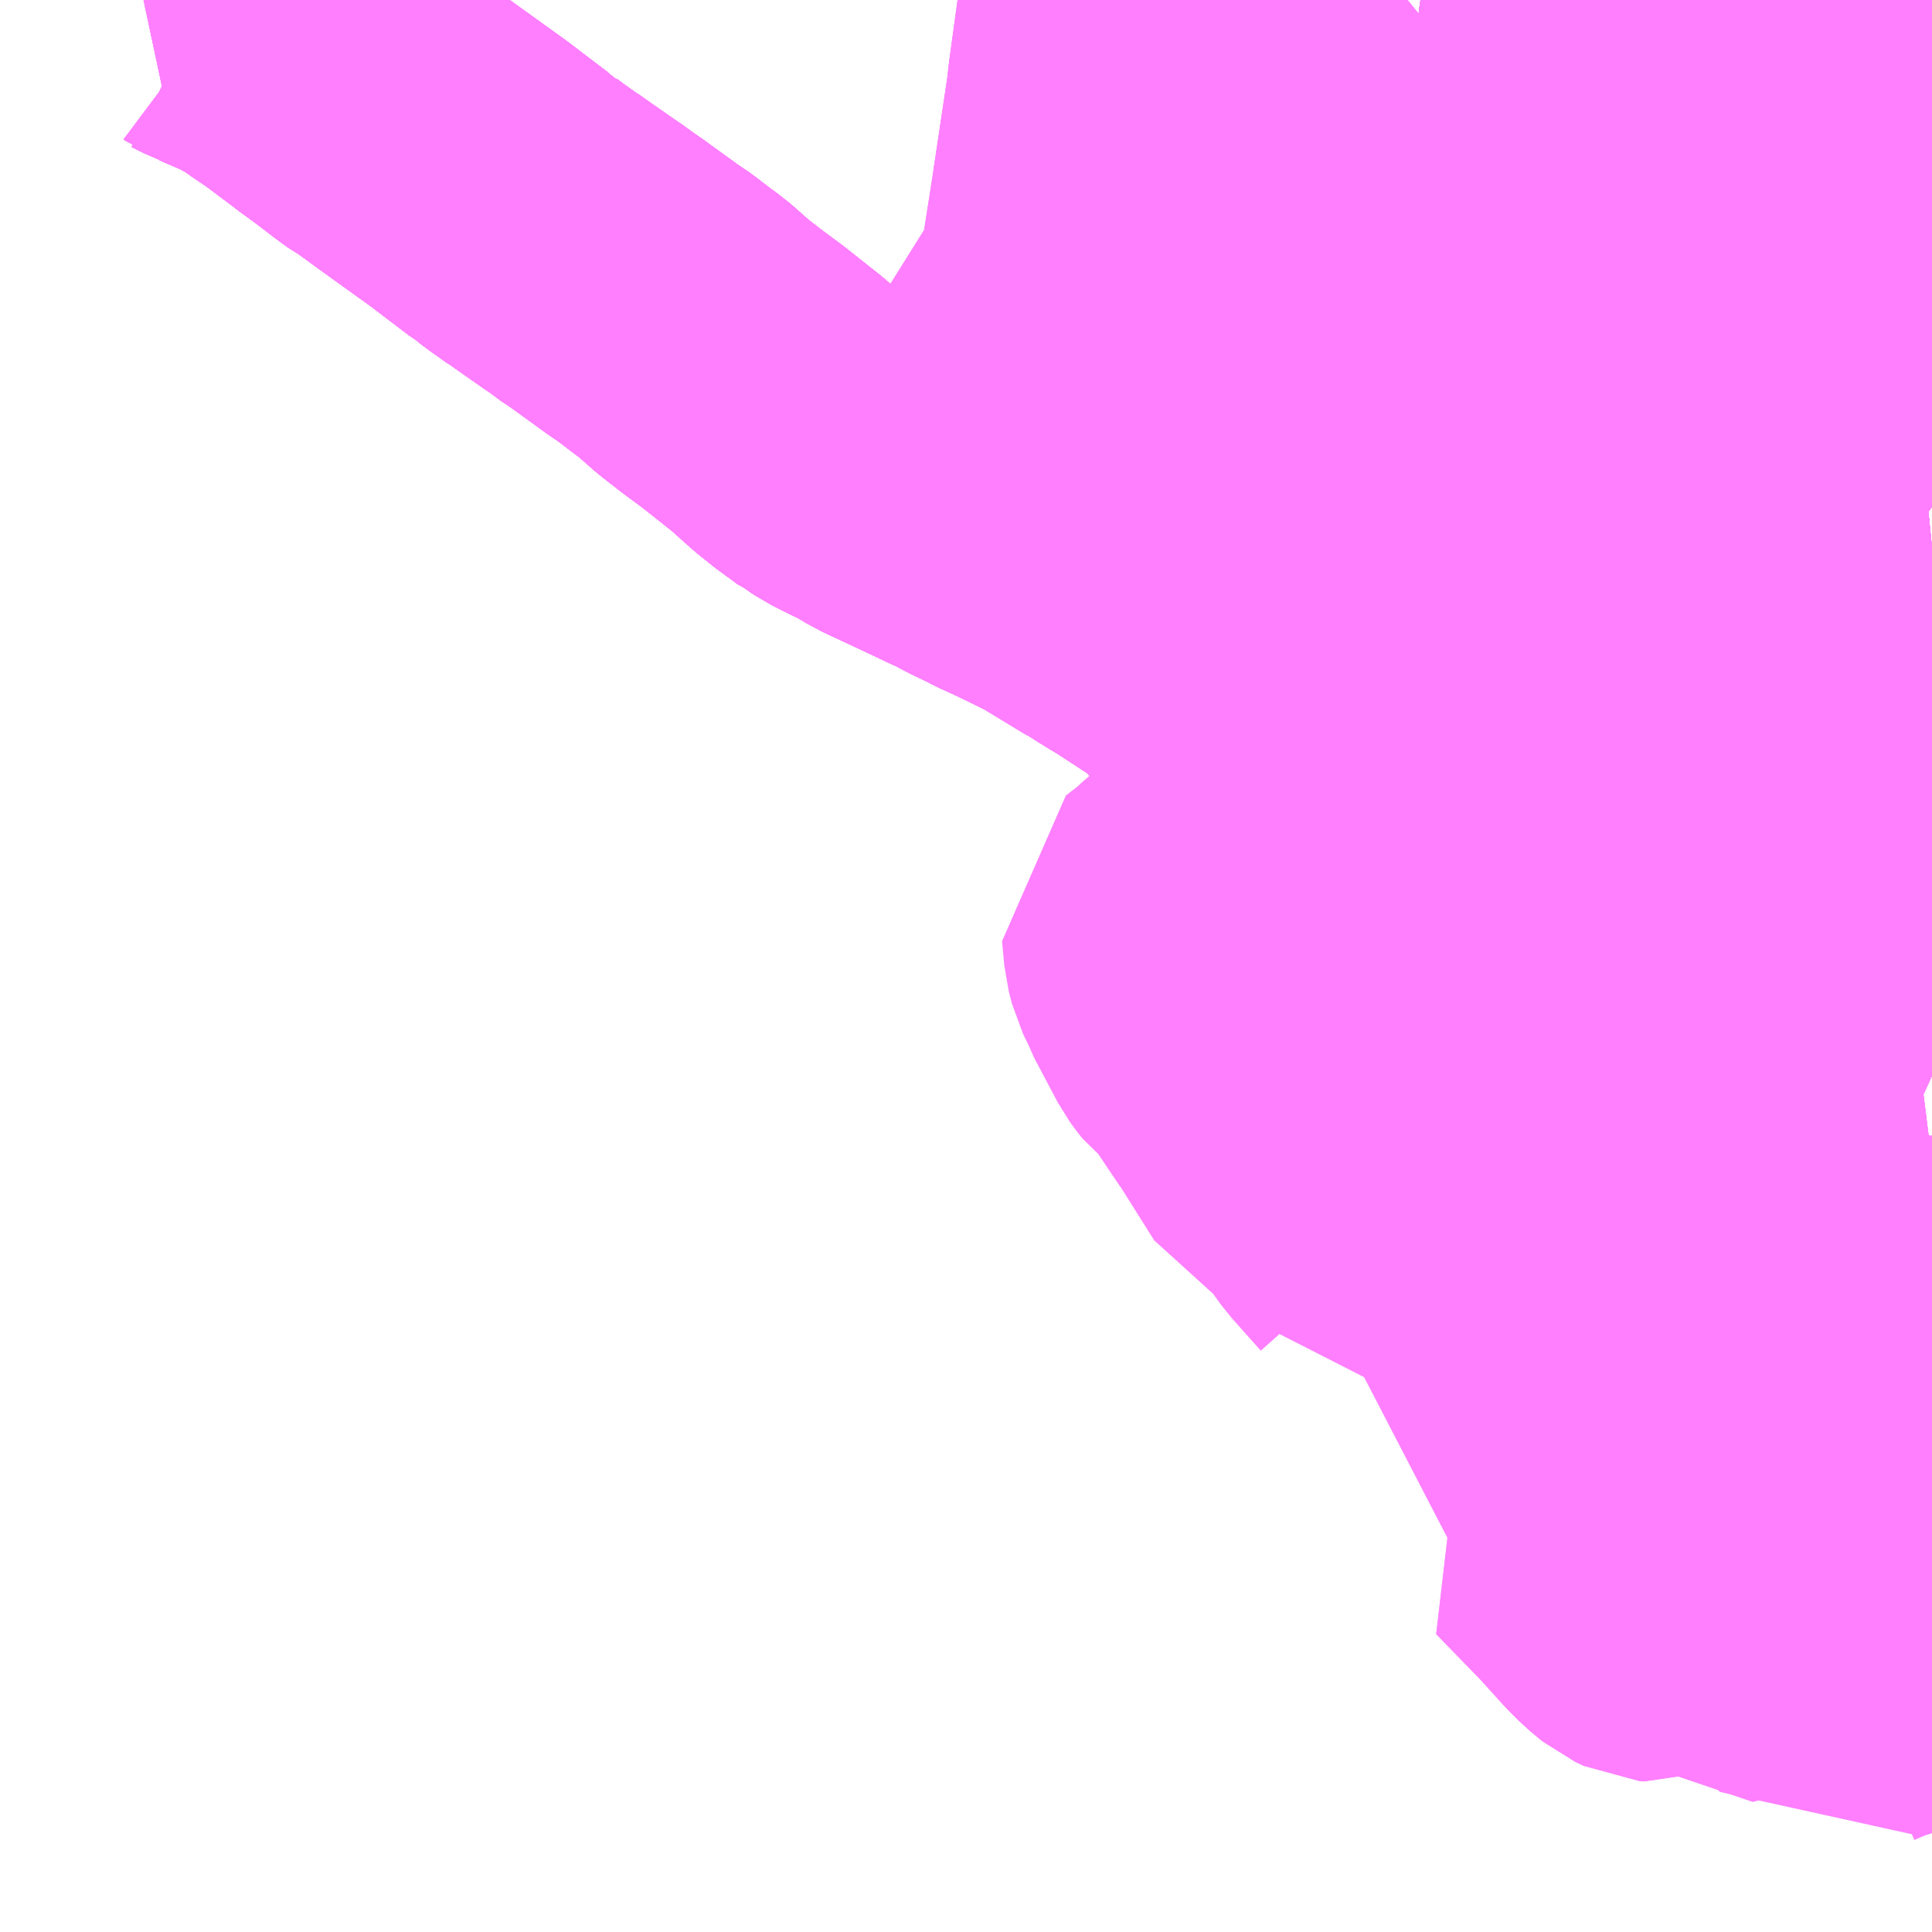 <?xml version="1.0" encoding="UTF-8"?>
<svg  xmlns="http://www.w3.org/2000/svg" xmlns:xlink="http://www.w3.org/1999/xlink" xmlns:go="http://purl.org/svgmap/profile" property="N07_001,N07_002,N07_003,N07_004,N07_005,N07_006,N07_007" viewBox="13882.324 -3511.23 4.395 4.395" go:dataArea="13882.32421875 -3511.23046875 4.39453125 4.39453125" >
<globalCoordinateSystem srsName="http://purl.org/crs/84" transform="matrix(100.0,0.0,0.0,-100.0,0.0,0.0)" />
<defs>
 <g id="p0" >
  <circle cx="0.0" cy="0.0" r="3" stroke="green" stroke-width="0.75" vector-effect="non-scaling-stroke" />
 </g>
</defs>
<g fill="none" fill-rule="evenodd" stroke="#FF00FF" stroke-width="0.75" opacity="0.5" vector-effect="non-scaling-stroke" stroke-linejoin="bevel" >
<path content="1,京成バス（株）,成田空港～新富士駅・沼津駅,2.0,2.0,2.0," xlink:title="1" d="M13886.02,-3510.442L13886.02,-3510.381"/>
<path content="1,京成バス（株）,成田空港～新富士駅・沼津駅,2.0,2.0,2.0," xlink:title="1" d="M13886.02,-3510.442L13886.059,-3510.439L13886.065,-3510.482L13886.069,-3510.499L13886.07,-3510.507L13886.075,-3510.532L13886.077,-3510.559L13886.082,-3510.601L13886.088,-3510.643L13886.101,-3510.746L13886.101,-3510.757L13886.103,-3510.77L13886.103,-3510.775L13886.11,-3510.827L13886.112,-3510.839L13886.12,-3510.892L13886.126,-3510.909L13886.132,-3510.959L13886.133,-3510.971L13886.137,-3510.988L13886.142,-3511.029L13886.149,-3511.075L13886.15,-3511.094L13886.152,-3511.103L13886.163,-3511.192L13886.165,-3511.207L13886.169,-3511.231"/>
<path content="1,京成バス（株）,成田空港～新富士駅・沼津駅,2.0,2.0,2.0," xlink:title="1" d="M13883,-3511.231L13882.974,-3511.18L13882.972,-3511.175L13882.957,-3511.148L13882.961,-3511.145L13882.966,-3511.142L13883.013,-3511.11L13883.085,-3511.056L13883.099,-3511.045L13883.11,-3511.038L13883.178,-3510.986L13883.2,-3510.97L13883.213,-3510.963L13883.279,-3510.915L13883.375,-3510.846L13883.389,-3510.836L13883.481,-3510.766L13883.496,-3510.757L13883.499,-3510.754L13883.503,-3510.75L13883.527,-3510.732L13883.533,-3510.728L13883.558,-3510.71L13883.562,-3510.708L13883.593,-3510.686L13883.649,-3510.647L13883.654,-3510.644L13883.69,-3510.617L13883.699,-3510.612L13883.786,-3510.549L13883.814,-3510.53L13883.857,-3510.497L13883.874,-3510.485L13883.924,-3510.441L13883.969,-3510.406L13883.98,-3510.398L13884.015,-3510.372L13884.092,-3510.311L13884.1,-3510.304L13884.147,-3510.262L13884.187,-3510.23L13884.199,-3510.222L13884.228,-3510.2L13884.234,-3510.198L13884.249,-3510.188L13884.261,-3510.182L13884.295,-3510.165L13884.302,-3510.162L13884.312,-3510.158L13884.353,-3510.133L13884.383,-3510.119L13884.441,-3510.092L13884.479,-3510.074L13884.508,-3510.06L13884.525,-3510.053L13884.558,-3510.035L13884.6,-3510.015L13884.61,-3510.01L13884.617,-3510.006L13884.661,-3509.986L13884.745,-3509.945L13884.764,-3509.933L13884.804,-3509.909L13884.82,-3509.897L13884.853,-3509.881L13884.858,-3509.878L13884.878,-3509.864L13884.883,-3509.861L13884.909,-3509.845L13884.923,-3509.837L13885.004,-3509.784L13885.008,-3509.775L13885.05,-3509.749L13885.087,-3509.721L13885.137,-3509.689L13885.18,-3509.663L13885.198,-3509.651L13885.209,-3509.643L13885.241,-3509.623L13885.25,-3509.618L13885.278,-3509.602L13885.379,-3509.54L13885.502,-3509.464L13885.516,-3509.458L13885.546,-3509.441L13885.594,-3509.41L13885.618,-3509.397L13885.71,-3509.383L13885.721,-3509.419L13885.729,-3509.444L13885.764,-3509.569L13885.764,-3509.57L13885.785,-3509.626L13885.79,-3509.643L13885.797,-3509.656L13885.807,-3509.686L13885.81,-3509.693L13885.815,-3509.706L13885.823,-3509.717L13885.845,-3509.784L13885.855,-3509.809L13885.86,-3509.824L13885.872,-3509.864L13885.879,-3509.894L13885.886,-3509.926L13885.899,-3509.988L13885.911,-3510.046L13885.922,-3510.105L13885.935,-3510.174L13885.838,-3510.175L13885.79,-3510.177L13885.781,-3510.249L13885.791,-3510.35L13885.792,-3510.359L13885.796,-3510.365L13885.797,-3510.366L13885.804,-3510.393L13885.809,-3510.405L13885.82,-3510.43L13885.821,-3510.437L13885.824,-3510.447L13885.944,-3510.443L13886.019,-3510.442L13886.02,-3510.442"/>
<path content="1,京王バス南（株）,新宿・渋谷～三島・沼津線,1.0,1.0,1.0," xlink:title="1" d="M13886.02,-3510.381L13886.02,-3510.442L13886.019,-3510.442L13885.944,-3510.443L13885.824,-3510.447"/>
<path content="1,京王バス南（株）,新宿・渋谷～三島・沼津線,1.0,1.0,1.0," xlink:title="1" d="M13885.824,-3510.447L13885.821,-3510.437L13885.82,-3510.43L13885.809,-3510.405L13885.804,-3510.393L13885.797,-3510.366L13885.796,-3510.365L13885.792,-3510.359L13885.791,-3510.35L13885.781,-3510.249L13885.79,-3510.177L13885.838,-3510.175L13885.935,-3510.174L13885.922,-3510.105L13885.911,-3510.046L13885.899,-3509.988L13885.886,-3509.926L13885.879,-3509.894L13885.872,-3509.864L13885.86,-3509.824L13885.855,-3509.809L13885.845,-3509.784L13885.823,-3509.717L13885.815,-3509.706L13885.81,-3509.693L13885.807,-3509.686L13885.797,-3509.656L13885.79,-3509.643L13885.785,-3509.626L13885.764,-3509.57L13885.764,-3509.569L13885.729,-3509.444L13885.721,-3509.419L13885.71,-3509.383L13885.706,-3509.369L13885.702,-3509.349L13885.693,-3509.317L13885.659,-3509.171L13885.645,-3509.108L13885.644,-3509.076L13885.629,-3509.019L13885.621,-3508.992L13885.617,-3508.972L13885.609,-3508.932L13885.609,-3508.916L13885.607,-3508.893L13885.61,-3508.871L13885.614,-3508.855L13885.624,-3508.826L13885.636,-3508.799L13885.651,-3508.767L13885.654,-3508.758L13885.689,-3508.685L13885.691,-3508.68L13885.694,-3508.671L13885.7,-3508.662L13885.702,-3508.657L13885.719,-3508.625L13885.742,-3508.578L13885.749,-3508.558L13885.768,-3508.509L13885.772,-3508.499L13885.783,-3508.471L13885.786,-3508.446L13885.723,-3508.429L13885.663,-3508.412L13885.623,-3508.403"/>
<path content="1,京王バス南（株）,新宿・渋谷～三島・沼津線,1.0,1.0,1.0," xlink:title="1" d="M13885.935,-3511.231L13885.935,-3511.23L13885.935,-3511.229L13885.925,-3511.166L13885.919,-3511.115L13885.912,-3511.07L13885.912,-3511.059L13885.905,-3511.018L13885.905,-3511.004L13885.902,-3510.988L13885.895,-3510.934L13885.892,-3510.904L13885.888,-3510.882L13885.886,-3510.858L13885.883,-3510.846L13885.868,-3510.756L13885.863,-3510.719L13885.854,-3510.659L13885.85,-3510.634L13885.844,-3510.58L13885.84,-3510.547L13885.838,-3510.529L13885.825,-3510.459L13885.824,-3510.447"/>
<path content="1,伊豆箱根バス（株）,三島駅～大岡～沼津駅_01_on,30.5,19.0,19.0," xlink:title="1" d="M13885.945,-3510.224L13885.985,-3510.224L13886.034,-3510.224L13886.034,-3510.206L13886.127,-3510.209L13886.215,-3510.213L13886.252,-3510.216L13886.314,-3510.219L13886.342,-3510.218L13886.367,-3510.244L13886.413,-3510.294L13886.436,-3510.325L13886.467,-3510.361L13886.505,-3510.387L13886.521,-3510.401L13886.525,-3510.409L13886.526,-3510.415L13886.525,-3510.425L13886.522,-3510.467L13886.52,-3510.506L13886.519,-3510.508L13886.52,-3510.514L13886.521,-3510.519L13886.537,-3510.58L13886.546,-3510.616L13886.549,-3510.63L13886.554,-3510.654L13886.559,-3510.673L13886.565,-3510.698L13886.576,-3510.747L13886.594,-3510.859L13886.613,-3510.978L13886.62,-3511.03L13886.63,-3511.093L13886.641,-3511.166"/>
<path content="1,伊豆箱根バス（株）,三島駅～大岡～沼津駅_01_on,30.5,19.0,19.0," xlink:title="1" d="M13886.641,-3511.166L13886.655,-3511.166L13886.66,-3511.167L13886.719,-3511.164"/>
<path content="1,伊豆箱根バス（株）,三島駅～大岡～沼津駅_01_on,30.5,19.0,19.0," xlink:title="1" d="M13886.641,-3511.166L13886.648,-3511.206L13886.651,-3511.231"/>
<path content="1,伊豆箱根バス（株）,三島駅～大岡～沼津駅_02_on,30.5,19.0,19.0," xlink:title="1" d="M13885.945,-3510.224L13885.985,-3510.224L13886.034,-3510.224L13886.034,-3510.206L13886.127,-3510.209L13886.215,-3510.213L13886.252,-3510.216L13886.314,-3510.219L13886.342,-3510.218L13886.367,-3510.244L13886.413,-3510.294L13886.436,-3510.325L13886.467,-3510.361L13886.505,-3510.387L13886.521,-3510.401L13886.525,-3510.409L13886.526,-3510.415L13886.525,-3510.425L13886.522,-3510.467L13886.52,-3510.506L13886.519,-3510.508L13886.52,-3510.514L13886.521,-3510.519L13886.537,-3510.58L13886.546,-3510.616L13886.549,-3510.63L13886.554,-3510.654L13886.559,-3510.673L13886.565,-3510.698L13886.576,-3510.747L13886.594,-3510.859L13886.613,-3510.978L13886.62,-3511.03L13886.63,-3511.093L13886.641,-3511.166"/>
<path content="1,伊豆箱根バス（株）,三島駅～大岡～沼津駅_02_on,30.5,19.0,19.0," xlink:title="1" d="M13886.641,-3511.166L13886.655,-3511.166L13886.66,-3511.167L13886.719,-3511.164"/>
<path content="1,伊豆箱根バス（株）,三島駅～大岡～沼津駅_02_on,30.5,19.0,19.0," xlink:title="1" d="M13886.641,-3511.166L13886.648,-3511.206L13886.651,-3511.231"/>
<path content="1,伊豆箱根バス（株）,三島駅～大岡～沼津駅（東芝経由）,0.5,0.5,0.0," xlink:title="1" d="M13885.945,-3510.224L13885.985,-3510.224L13886.034,-3510.224L13886.034,-3510.206L13886.127,-3510.209L13886.215,-3510.213L13886.252,-3510.216L13886.314,-3510.219L13886.342,-3510.218L13886.367,-3510.244L13886.413,-3510.294L13886.436,-3510.325L13886.467,-3510.361L13886.505,-3510.387L13886.521,-3510.401L13886.525,-3510.409L13886.526,-3510.415L13886.525,-3510.425L13886.522,-3510.467L13886.52,-3510.506L13886.519,-3510.508L13886.52,-3510.514L13886.521,-3510.519L13886.537,-3510.58L13886.546,-3510.616L13886.549,-3510.63L13886.554,-3510.654L13886.559,-3510.673L13886.565,-3510.698L13886.576,-3510.747L13886.594,-3510.859L13886.613,-3510.978L13886.62,-3511.03L13886.63,-3511.093L13886.641,-3511.166"/>
<path content="1,伊豆箱根バス（株）,三島駅～大岡～沼津駅（東芝経由）,0.5,0.5,0.0," xlink:title="1" d="M13886.641,-3511.166L13886.655,-3511.166L13886.66,-3511.167L13886.719,-3511.164"/>
<path content="1,伊豆箱根バス（株）,三島駅～大岡～沼津駅（東芝経由）,0.5,0.5,0.0," xlink:title="1" d="M13886.641,-3511.166L13886.648,-3511.206L13886.651,-3511.231"/>
<path content="1,伊豆箱根バス（株）,三島駅～新旧道・バイパス～沼津駅_01_on,20.0,20.0,19.0," xlink:title="1" d="M13885.945,-3510.224L13885.941,-3510.203L13885.935,-3510.174L13885.922,-3510.105L13885.911,-3510.046L13885.899,-3509.988L13885.886,-3509.926L13885.947,-3509.927L13885.982,-3509.926L13886.075,-3509.928L13886.102,-3509.93L13886.118,-3509.932L13886.154,-3509.936L13886.169,-3509.938L13886.269,-3509.951L13886.283,-3509.955L13886.31,-3509.96L13886.353,-3509.961L13886.428,-3509.965L13886.443,-3509.966L13886.47,-3509.967L13886.52,-3509.969L13886.543,-3509.971L13886.585,-3509.973L13886.596,-3509.974L13886.649,-3509.976L13886.719,-3509.983"/>
<path content="1,伊豆箱根バス（株）,三島駅～新旧道・バイパス～沼津駅_02_on,20.0,20.0,19.0," xlink:title="1" d="M13885.945,-3510.224L13885.941,-3510.203L13885.935,-3510.174L13885.922,-3510.105L13885.911,-3510.046L13885.899,-3509.988L13885.886,-3509.926L13885.947,-3509.927L13885.982,-3509.926L13886.075,-3509.928L13886.102,-3509.93L13886.118,-3509.932L13886.154,-3509.936L13886.169,-3509.938L13886.269,-3509.951L13886.283,-3509.955L13886.31,-3509.96L13886.353,-3509.961L13886.428,-3509.965L13886.443,-3509.966L13886.47,-3509.967L13886.52,-3509.969L13886.543,-3509.971L13886.585,-3509.973L13886.596,-3509.974L13886.649,-3509.976L13886.719,-3509.983"/>
<path content="1,伊豆箱根バス（株）,三島駅～新旧道・バイパス～沼津駅（BP経由）,20.0,20.0,19.0," xlink:title="1" d="M13885.945,-3510.224L13885.941,-3510.203L13885.935,-3510.174L13885.922,-3510.105L13885.911,-3510.046L13885.899,-3509.988L13885.886,-3509.926L13885.947,-3509.927L13885.982,-3509.926L13886.075,-3509.928L13886.102,-3509.93L13886.118,-3509.932L13886.154,-3509.936L13886.169,-3509.938L13886.269,-3509.951L13886.283,-3509.955L13886.31,-3509.96L13886.353,-3509.961L13886.428,-3509.965L13886.443,-3509.966L13886.47,-3509.967L13886.52,-3509.969L13886.543,-3509.971L13886.585,-3509.973L13886.596,-3509.974L13886.649,-3509.976L13886.719,-3509.983"/>
<path content="1,伊豆箱根バス（株）,三島駅～新旧道・バイパス～沼津駅（新道経由）,6.0,6.0,6.0," xlink:title="1" d="M13885.945,-3510.224L13885.941,-3510.203L13885.935,-3510.174L13885.922,-3510.105L13885.911,-3510.046L13885.899,-3509.988L13885.886,-3509.926L13885.947,-3509.927L13885.982,-3509.926L13886.075,-3509.928L13886.102,-3509.93L13886.118,-3509.932L13886.154,-3509.936L13886.169,-3509.938L13886.269,-3509.951L13886.283,-3509.955L13886.31,-3509.96L13886.353,-3509.961L13886.428,-3509.965L13886.443,-3509.966L13886.47,-3509.967L13886.52,-3509.969L13886.543,-3509.971L13886.585,-3509.973L13886.596,-3509.974L13886.649,-3509.976L13886.719,-3509.983"/>
<path content="1,伊豆箱根バス（株）,三島駅～沼津港,0.0,1.0,1.0," xlink:title="1" d="M13885.623,-3508.403L13885.609,-3508.401L13885.601,-3508.416L13885.557,-3508.525L13885.542,-3508.564L13885.515,-3508.628L13885.47,-3508.733L13885.463,-3508.751L13885.457,-3508.763L13885.425,-3508.836L13885.42,-3508.847L13885.415,-3508.859L13885.372,-3508.953L13885.357,-3508.988L13885.331,-3509.05L13885.311,-3509.096L13885.308,-3509.101L13885.272,-3509.178L13885.266,-3509.193L13885.259,-3509.205L13885.356,-3509.233L13885.399,-3509.246L13885.417,-3509.251L13885.459,-3509.265L13885.47,-3509.268L13885.518,-3509.283L13885.531,-3509.285L13885.542,-3509.291L13885.561,-3509.313L13885.587,-3509.344L13885.612,-3509.377L13885.614,-3509.382L13885.614,-3509.385L13885.618,-3509.397L13885.629,-3509.438L13885.634,-3509.461L13885.648,-3509.53L13885.662,-3509.586L13885.672,-3509.626L13885.677,-3509.644L13885.728,-3509.636L13885.785,-3509.626L13885.79,-3509.643L13885.797,-3509.656L13885.81,-3509.693L13885.823,-3509.717L13885.845,-3509.784L13885.855,-3509.809L13885.86,-3509.824L13885.872,-3509.864L13885.879,-3509.894L13885.886,-3509.926L13885.947,-3509.927L13885.982,-3509.926L13886.075,-3509.928L13886.102,-3509.93L13886.118,-3509.932L13886.154,-3509.936L13886.169,-3509.938L13886.269,-3509.951L13886.283,-3509.955L13886.31,-3509.96L13886.353,-3509.961L13886.428,-3509.965L13886.443,-3509.966L13886.47,-3509.967L13886.52,-3509.969L13886.543,-3509.971L13886.585,-3509.973L13886.596,-3509.974L13886.649,-3509.976L13886.719,-3509.983"/>
<path content="1,伊豆箱根バス（株）,沼津港循環～沼津駅（沼津駅方面）,23.0,29.0,27.0," xlink:title="1" d="M13885.945,-3510.224L13885.941,-3510.203L13885.935,-3510.174L13885.922,-3510.105L13885.911,-3510.046L13885.899,-3509.988L13885.886,-3509.926L13885.804,-3509.929L13885.729,-3509.932L13885.714,-3509.846L13885.702,-3509.774L13885.699,-3509.756L13885.68,-3509.655L13885.677,-3509.644L13885.672,-3509.626L13885.662,-3509.586L13885.648,-3509.53L13885.634,-3509.461L13885.629,-3509.438L13885.618,-3509.397L13885.614,-3509.385L13885.614,-3509.382L13885.612,-3509.377L13885.587,-3509.344L13885.561,-3509.313L13885.542,-3509.291L13885.531,-3509.285L13885.518,-3509.283L13885.47,-3509.268L13885.459,-3509.265L13885.417,-3509.251L13885.399,-3509.246L13885.356,-3509.233L13885.259,-3509.205L13885.266,-3509.193L13885.272,-3509.178L13885.308,-3509.101L13885.311,-3509.096L13885.331,-3509.05L13885.357,-3508.988L13885.372,-3508.953L13885.415,-3508.859L13885.42,-3508.847L13885.425,-3508.836L13885.457,-3508.763L13885.463,-3508.751L13885.47,-3508.733L13885.515,-3508.628L13885.542,-3508.564L13885.557,-3508.525L13885.601,-3508.416L13885.609,-3508.401L13885.623,-3508.403"/>
<path content="1,伊豆箱根バス（株）,沼津駅北口～南北循環,8.0,8.0,8.0," xlink:title="1" d="M13885.935,-3510.174L13885.922,-3510.105L13885.911,-3510.046L13885.899,-3509.988L13885.886,-3509.926L13885.804,-3509.929L13885.729,-3509.932L13885.714,-3509.846L13885.702,-3509.774L13885.699,-3509.756L13885.68,-3509.655L13885.677,-3509.644L13885.672,-3509.626L13885.662,-3509.586L13885.648,-3509.53L13885.634,-3509.461L13885.629,-3509.438L13885.618,-3509.397L13885.614,-3509.385L13885.614,-3509.382L13885.612,-3509.377L13885.587,-3509.344L13885.561,-3509.313L13885.542,-3509.291L13885.531,-3509.285L13885.518,-3509.283L13885.47,-3509.268L13885.459,-3509.265L13885.417,-3509.251L13885.399,-3509.246L13885.356,-3509.233L13885.259,-3509.205L13885.266,-3509.193L13885.272,-3509.178L13885.308,-3509.101L13885.311,-3509.096L13885.331,-3509.05L13885.357,-3508.988L13885.372,-3508.953L13885.415,-3508.859L13885.42,-3508.847L13885.425,-3508.836L13885.457,-3508.763L13885.463,-3508.751L13885.47,-3508.733L13885.515,-3508.628L13885.542,-3508.564L13885.557,-3508.525L13885.601,-3508.416L13885.609,-3508.401L13885.623,-3508.403L13885.786,-3508.446L13885.848,-3508.463L13885.876,-3508.47L13885.944,-3508.488L13885.954,-3508.49L13885.978,-3508.493L13886.084,-3508.503L13886.184,-3508.514L13886.202,-3508.517L13886.293,-3508.526L13886.309,-3508.529L13886.37,-3508.537L13886.388,-3508.541L13886.422,-3508.548L13886.469,-3508.555L13886.511,-3508.563L13886.583,-3508.569L13886.622,-3508.575L13886.693,-3508.581L13886.711,-3508.584L13886.719,-3508.585M13886.719,-3508.801L13886.64,-3508.986L13886.588,-3509.104L13886.463,-3509.391L13886.422,-3509.478L13886.395,-3509.541L13886.36,-3509.62L13886.359,-3509.622L13886.351,-3509.639L13886.334,-3509.695L13886.329,-3509.708L13886.313,-3509.761L13886.31,-3509.771L13886.291,-3509.911L13886.283,-3509.955L13886.282,-3509.962L13886.28,-3509.967L13886.277,-3509.992L13886.274,-3510.008L13886.27,-3510.039L13886.267,-3510.065L13886.262,-3510.104L13886.26,-3510.126L13886.219,-3510.133L13886.206,-3510.135L13886.124,-3510.147L13886.119,-3510.148L13886.032,-3510.16L13885.953,-3510.171L13885.935,-3510.174"/>
<path content="1,伊豆箱根バス（株）,沼津駅北口～南北循環,8.0,8.0,8.0," xlink:title="1" d="M13886.059,-3510.439L13886.065,-3510.482L13886.069,-3510.499L13886.07,-3510.507L13886.075,-3510.532L13886.077,-3510.559L13886.082,-3510.601L13886.088,-3510.643L13886.101,-3510.746L13886.101,-3510.757L13886.103,-3510.77L13886.103,-3510.775L13886.11,-3510.827L13886.112,-3510.839L13886.126,-3510.909L13886.23,-3510.898L13886.332,-3510.887L13886.378,-3510.882L13886.462,-3510.873L13886.582,-3510.86L13886.584,-3510.86L13886.594,-3510.859L13886.576,-3510.747L13886.565,-3510.698L13886.559,-3510.673L13886.554,-3510.654L13886.549,-3510.63L13886.546,-3510.616L13886.537,-3510.58L13886.521,-3510.519L13886.52,-3510.514L13886.519,-3510.508L13886.52,-3510.506L13886.522,-3510.467L13886.525,-3510.425L13886.526,-3510.415L13886.525,-3510.409L13886.521,-3510.401L13886.505,-3510.387L13886.467,-3510.361L13886.436,-3510.325L13886.413,-3510.294L13886.367,-3510.244L13886.342,-3510.218L13886.314,-3510.219L13886.252,-3510.216L13886.215,-3510.213L13886.127,-3510.209L13886.034,-3510.206L13886.034,-3510.224L13885.985,-3510.224L13885.945,-3510.224L13885.941,-3510.203L13885.935,-3510.174"/>
<path content="1,伊豆箱根バス（株）,沼津駅～伊豆・三津シーパラダイス,0.0,0.0,2.0," xlink:title="1" d="M13885.945,-3510.224L13885.941,-3510.203L13885.935,-3510.174L13885.922,-3510.105L13885.911,-3510.046L13885.899,-3509.988L13885.886,-3509.926L13885.879,-3509.894L13885.872,-3509.864L13885.86,-3509.824L13885.855,-3509.809L13885.845,-3509.784L13885.823,-3509.717L13885.81,-3509.693L13885.797,-3509.656L13885.79,-3509.643L13885.785,-3509.626L13885.728,-3509.636L13885.677,-3509.644L13885.672,-3509.626L13885.662,-3509.586L13885.648,-3509.53L13885.634,-3509.461L13885.629,-3509.438L13885.618,-3509.397L13885.614,-3509.385L13885.614,-3509.382L13885.612,-3509.377L13885.587,-3509.344L13885.561,-3509.313L13885.542,-3509.291L13885.531,-3509.285L13885.518,-3509.283L13885.47,-3509.268L13885.459,-3509.265L13885.417,-3509.251L13885.399,-3509.246L13885.356,-3509.233L13885.259,-3509.205L13885.266,-3509.193L13885.272,-3509.178L13885.308,-3509.101L13885.311,-3509.096L13885.331,-3509.05L13885.357,-3508.988L13885.372,-3508.953L13885.415,-3508.859L13885.42,-3508.847L13885.425,-3508.836L13885.457,-3508.763L13885.463,-3508.751L13885.47,-3508.733L13885.515,-3508.628L13885.542,-3508.564L13885.557,-3508.525L13885.601,-3508.416L13885.609,-3508.401L13885.623,-3508.403L13885.786,-3508.446L13885.848,-3508.463L13885.876,-3508.47L13885.944,-3508.488L13885.954,-3508.49L13885.978,-3508.493L13886.084,-3508.503L13886.184,-3508.514L13886.202,-3508.517L13886.293,-3508.526L13886.309,-3508.529L13886.37,-3508.537L13886.388,-3508.541L13886.422,-3508.548L13886.469,-3508.555L13886.511,-3508.563L13886.583,-3508.569L13886.622,-3508.575L13886.693,-3508.581L13886.711,-3508.584L13886.719,-3508.585"/>
<path content="1,伊豆箱根バス（株）,沼津駅～北市内循環,1.0,0.0,0.0," xlink:title="1" d="M13886.059,-3510.439L13886.065,-3510.482L13886.069,-3510.499L13886.07,-3510.507L13886.075,-3510.532L13886.077,-3510.559L13886.082,-3510.601L13886.088,-3510.643L13886.101,-3510.746L13886.101,-3510.757L13886.103,-3510.77L13886.103,-3510.775L13886.11,-3510.827L13886.112,-3510.839L13886.126,-3510.909L13886.132,-3510.959L13886.133,-3510.971L13886.137,-3510.988L13886.142,-3511.029L13886.149,-3511.075L13886.15,-3511.094L13886.152,-3511.103L13886.163,-3511.192L13886.165,-3511.207L13886.169,-3511.231M13886.651,-3511.231L13886.648,-3511.206L13886.641,-3511.166L13886.63,-3511.093L13886.62,-3511.03L13886.613,-3510.978L13886.594,-3510.859L13886.576,-3510.747L13886.565,-3510.698L13886.559,-3510.673L13886.554,-3510.654L13886.549,-3510.63L13886.546,-3510.616L13886.537,-3510.58L13886.521,-3510.519L13886.52,-3510.514L13886.519,-3510.508L13886.52,-3510.506L13886.522,-3510.467L13886.525,-3510.425L13886.526,-3510.415L13886.525,-3510.409L13886.521,-3510.401L13886.505,-3510.387L13886.467,-3510.361L13886.436,-3510.325L13886.413,-3510.294L13886.367,-3510.244L13886.342,-3510.218L13886.314,-3510.219L13886.252,-3510.216L13886.215,-3510.213L13886.127,-3510.209L13886.034,-3510.206L13886.034,-3510.224L13885.985,-3510.224L13885.945,-3510.224"/>
<path content="1,伊豆箱根バス（株）,沼津駅～大岡循環（東まわり）,24.0,24.0,16.0," xlink:title="1" d="M13885.945,-3510.224L13885.985,-3510.224L13886.034,-3510.224L13886.034,-3510.206L13886.127,-3510.209L13886.215,-3510.213L13886.252,-3510.216L13886.314,-3510.219L13886.342,-3510.218L13886.367,-3510.244L13886.413,-3510.294L13886.436,-3510.325L13886.467,-3510.361L13886.505,-3510.387L13886.521,-3510.401L13886.525,-3510.409L13886.526,-3510.415L13886.525,-3510.425L13886.522,-3510.467L13886.52,-3510.506L13886.519,-3510.508L13886.52,-3510.514L13886.521,-3510.519L13886.537,-3510.58L13886.546,-3510.616L13886.549,-3510.63L13886.554,-3510.654L13886.559,-3510.673L13886.565,-3510.698L13886.576,-3510.747L13886.594,-3510.859"/>
<path content="1,伊豆箱根バス（株）,沼津駅～大岡循環（東まわり）,24.0,24.0,16.0," xlink:title="1" d="M13886.594,-3510.859L13886.613,-3510.978L13886.62,-3511.03L13886.63,-3511.093L13886.641,-3511.166L13886.648,-3511.206L13886.651,-3511.231"/>
<path content="1,伊豆箱根バス（株）,沼津駅～大岡循環（東まわり）,24.0,24.0,16.0," xlink:title="1" d="M13886.719,-3510.844L13886.701,-3510.846L13886.598,-3510.858L13886.594,-3510.859"/>
<path content="1,伊豆箱根バス（株）,沼津駅～大岡循環（西まわり）,10.0,10.0,5.0," xlink:title="1" d="M13885.945,-3510.224L13885.985,-3510.224L13886.034,-3510.224L13886.034,-3510.206L13886.127,-3510.209L13886.215,-3510.213L13886.252,-3510.216L13886.314,-3510.219L13886.342,-3510.218L13886.367,-3510.244L13886.413,-3510.294L13886.436,-3510.325L13886.467,-3510.361L13886.505,-3510.387L13886.521,-3510.401L13886.525,-3510.409L13886.526,-3510.415L13886.525,-3510.425L13886.522,-3510.467L13886.52,-3510.506L13886.519,-3510.508L13886.52,-3510.514L13886.521,-3510.519L13886.537,-3510.58L13886.546,-3510.616L13886.549,-3510.63L13886.554,-3510.654L13886.559,-3510.673L13886.565,-3510.698L13886.576,-3510.747L13886.594,-3510.859"/>
<path content="1,伊豆箱根バス（株）,沼津駅～大岡循環（西まわり）,10.0,10.0,5.0," xlink:title="1" d="M13886.594,-3510.859L13886.613,-3510.978L13886.62,-3511.03L13886.63,-3511.093L13886.641,-3511.166L13886.648,-3511.206L13886.651,-3511.231"/>
<path content="1,伊豆箱根バス（株）,沼津駅～大岡循環（西まわり）,10.0,10.0,5.0," xlink:title="1" d="M13886.719,-3510.844L13886.701,-3510.846L13886.598,-3510.858L13886.594,-3510.859"/>
<path content="1,伊豆箱根バス（株）,沼津駅～沼津港循環（沼津港循環方面）,23.0,29.0,27.0," xlink:title="1" d="M13885.463,-3508.751L13885.47,-3508.733"/>
<path content="1,伊豆箱根バス（株）,沼津駅～沼津港循環（沼津港循環方面）,23.0,29.0,27.0," xlink:title="1" d="M13885.463,-3508.751L13885.523,-3508.767L13885.55,-3508.775L13885.556,-3508.777L13885.577,-3508.782L13885.636,-3508.799L13885.651,-3508.767L13885.689,-3508.685L13885.691,-3508.68L13885.694,-3508.671L13885.7,-3508.662L13885.702,-3508.657L13885.719,-3508.625L13885.742,-3508.578L13885.749,-3508.558L13885.768,-3508.509L13885.772,-3508.499L13885.783,-3508.471L13885.786,-3508.446L13885.623,-3508.403"/>
<path content="1,伊豆箱根バス（株）,沼津駅～沼津港循環（沼津港循環方面）,23.0,29.0,27.0," xlink:title="1" d="M13885.945,-3510.224L13885.941,-3510.203L13885.935,-3510.174L13885.922,-3510.105L13885.911,-3510.046L13885.899,-3509.988L13885.886,-3509.926L13885.804,-3509.929L13885.729,-3509.932L13885.714,-3509.846L13885.702,-3509.774L13885.699,-3509.756L13885.68,-3509.655L13885.677,-3509.644L13885.672,-3509.626L13885.662,-3509.586L13885.648,-3509.53L13885.634,-3509.461L13885.629,-3509.438L13885.618,-3509.397L13885.614,-3509.385L13885.614,-3509.382L13885.612,-3509.377L13885.587,-3509.344L13885.561,-3509.313L13885.542,-3509.291L13885.531,-3509.285L13885.518,-3509.283L13885.47,-3509.268L13885.459,-3509.265L13885.417,-3509.251L13885.399,-3509.246L13885.356,-3509.233L13885.259,-3509.205L13885.266,-3509.193L13885.272,-3509.178L13885.308,-3509.101L13885.311,-3509.096L13885.331,-3509.05L13885.357,-3508.988L13885.372,-3508.953L13885.415,-3508.859L13885.42,-3508.847L13885.425,-3508.836L13885.457,-3508.763L13885.463,-3508.751"/>
<path content="1,伊豆箱根バス（株）,沼津駅～緑ヶ丘循環（緑ヶ丘方面）,2.0,0.0,0.0," xlink:title="1" d="M13885.945,-3510.224L13885.985,-3510.224L13886.034,-3510.224L13886.034,-3510.206L13886.127,-3510.209L13886.215,-3510.213L13886.252,-3510.216L13886.314,-3510.219L13886.342,-3510.218L13886.367,-3510.244L13886.413,-3510.294L13886.436,-3510.325L13886.467,-3510.361L13886.505,-3510.387L13886.521,-3510.401L13886.525,-3510.409L13886.526,-3510.415L13886.525,-3510.425L13886.522,-3510.467L13886.52,-3510.506L13886.519,-3510.508L13886.52,-3510.514L13886.521,-3510.519L13886.537,-3510.58L13886.546,-3510.616L13886.549,-3510.63L13886.554,-3510.654L13886.559,-3510.673L13886.565,-3510.698L13886.576,-3510.747L13886.594,-3510.859L13886.613,-3510.978L13886.62,-3511.03L13886.63,-3511.093L13886.641,-3511.166L13886.648,-3511.206L13886.651,-3511.231"/>
<path content="1,伊豆箱根バス（株）,沼津駅～長岡駅（多比・長岡方面）,75.0,57.0,57.0," xlink:title="1" d="M13885.945,-3510.224L13885.941,-3510.203L13885.935,-3510.174L13885.922,-3510.105L13885.911,-3510.046L13885.899,-3509.988L13885.886,-3509.926L13885.879,-3509.894L13885.872,-3509.864L13885.86,-3509.824L13885.855,-3509.809L13885.845,-3509.784L13885.823,-3509.717L13885.81,-3509.693L13885.797,-3509.656L13885.79,-3509.643L13885.785,-3509.626L13885.82,-3509.622L13885.987,-3509.594L13886.019,-3509.587L13886.029,-3509.587L13886.059,-3509.588L13886.067,-3509.59L13886.128,-3509.597L13886.145,-3509.599L13886.184,-3509.603L13886.229,-3509.608L13886.298,-3509.614L13886.36,-3509.62L13886.395,-3509.541L13886.422,-3509.478L13886.463,-3509.391L13886.588,-3509.104L13886.64,-3508.986L13886.719,-3508.801"/>
<path content="1,伊豆箱根バス（株）,緑ヶ丘循環～沼津駅（沼津駅方面）,2.0,0.0,0.0," xlink:title="1" d="M13886.651,-3511.231L13886.648,-3511.206L13886.641,-3511.166L13886.63,-3511.093L13886.62,-3511.03L13886.613,-3510.978L13886.594,-3510.859L13886.576,-3510.747L13886.565,-3510.698L13886.559,-3510.673L13886.554,-3510.654L13886.549,-3510.63L13886.546,-3510.616L13886.537,-3510.58L13886.521,-3510.519L13886.52,-3510.514L13886.519,-3510.508L13886.52,-3510.506L13886.522,-3510.467L13886.525,-3510.425L13886.526,-3510.415L13886.525,-3510.409L13886.521,-3510.401L13886.505,-3510.387L13886.467,-3510.361L13886.436,-3510.325L13886.413,-3510.294L13886.367,-3510.244L13886.342,-3510.218L13886.314,-3510.219L13886.252,-3510.216L13886.215,-3510.213L13886.127,-3510.209L13886.034,-3510.206L13886.034,-3510.224L13885.985,-3510.224L13885.945,-3510.224"/>
<path content="1,伊豆箱根バス（株）,長岡駅～沼津駅（墹の上経由）,1.0,0.0,0.0," xlink:title="1" d="M13885.945,-3510.224L13885.941,-3510.203L13885.935,-3510.174L13885.922,-3510.105L13885.911,-3510.046L13885.899,-3509.988L13885.886,-3509.926L13885.879,-3509.894L13885.872,-3509.864L13885.86,-3509.824L13885.855,-3509.809L13885.845,-3509.784L13885.823,-3509.717L13885.81,-3509.693L13885.797,-3509.656L13885.79,-3509.643L13885.785,-3509.626L13885.82,-3509.622L13885.987,-3509.594L13886.019,-3509.587L13886.029,-3509.587L13886.059,-3509.588L13886.067,-3509.59L13886.128,-3509.597L13886.145,-3509.599L13886.184,-3509.603L13886.229,-3509.608L13886.298,-3509.614L13886.36,-3509.62L13886.395,-3509.541L13886.422,-3509.478L13886.463,-3509.391L13886.588,-3509.104L13886.64,-3508.986L13886.719,-3508.801"/>
<path content="1,伊豆箱根バス（株）,長岡駅～沼津駅（沼津駅方面）,69.0,48.0,48.0," xlink:title="1" d="M13885.945,-3510.224L13885.941,-3510.203L13885.935,-3510.174L13885.922,-3510.105L13885.911,-3510.046L13885.899,-3509.988L13885.886,-3509.926L13885.879,-3509.894L13885.872,-3509.864L13885.86,-3509.824L13885.855,-3509.809L13885.845,-3509.784L13885.823,-3509.717L13885.81,-3509.693L13885.797,-3509.656L13885.79,-3509.643L13885.785,-3509.626L13885.82,-3509.622L13885.987,-3509.594L13886.019,-3509.587L13886.029,-3509.587L13886.059,-3509.588L13886.067,-3509.59L13886.128,-3509.597L13886.145,-3509.599L13886.184,-3509.603L13886.229,-3509.608L13886.298,-3509.614L13886.36,-3509.62L13886.395,-3509.541L13886.422,-3509.478L13886.463,-3509.391L13886.588,-3509.104L13886.64,-3508.986L13886.719,-3508.801"/>
<path content="1,伊豆箱根バス（株）,長岡駅～沼津駅（魚市場経由）,0.0,2.0,2.0," xlink:title="1" d="M13885.945,-3510.224L13885.941,-3510.203L13885.935,-3510.174L13885.922,-3510.105L13885.911,-3510.046L13885.899,-3509.988L13885.886,-3509.926L13885.879,-3509.894L13885.872,-3509.864L13885.86,-3509.824L13885.855,-3509.809L13885.845,-3509.784L13885.823,-3509.717L13885.81,-3509.693L13885.797,-3509.656L13885.79,-3509.643L13885.785,-3509.626L13885.728,-3509.636L13885.677,-3509.644L13885.672,-3509.626L13885.662,-3509.586L13885.648,-3509.53L13885.634,-3509.461L13885.629,-3509.438L13885.618,-3509.397L13885.614,-3509.385L13885.614,-3509.382L13885.612,-3509.377L13885.587,-3509.344L13885.561,-3509.313L13885.542,-3509.291L13885.531,-3509.285L13885.518,-3509.283L13885.47,-3509.268L13885.459,-3509.265L13885.417,-3509.251L13885.399,-3509.246L13885.356,-3509.233L13885.259,-3509.205L13885.266,-3509.193L13885.272,-3509.178L13885.308,-3509.101L13885.311,-3509.096L13885.331,-3509.05L13885.357,-3508.988L13885.372,-3508.953L13885.415,-3508.859L13885.42,-3508.847L13885.425,-3508.836L13885.457,-3508.763L13885.463,-3508.751L13885.523,-3508.767L13885.55,-3508.775L13885.556,-3508.777L13885.577,-3508.782L13885.636,-3508.799L13885.651,-3508.767L13885.689,-3508.685L13885.691,-3508.68L13885.694,-3508.671L13885.7,-3508.662L13885.702,-3508.657L13885.719,-3508.625L13885.742,-3508.578L13885.749,-3508.558L13885.768,-3508.509L13885.772,-3508.499L13885.783,-3508.471L13885.786,-3508.446L13885.848,-3508.463L13885.876,-3508.47L13885.944,-3508.488L13885.954,-3508.49L13885.978,-3508.493L13886.084,-3508.503L13886.184,-3508.514L13886.202,-3508.517L13886.293,-3508.526L13886.309,-3508.529L13886.37,-3508.537L13886.388,-3508.541L13886.422,-3508.548L13886.469,-3508.555L13886.511,-3508.563L13886.583,-3508.569L13886.622,-3508.575L13886.693,-3508.581L13886.711,-3508.584L13886.719,-3508.585"/>
<path content="1,富士急シティバス（株）,さんさんぬまづ・新宿号,2.5,2.5,2.5," xlink:title="1" d="M13884.881,-3511.231L13884.855,-3511.041L13884.851,-3511.005L13884.818,-3510.785L13884.796,-3510.644L13884.788,-3510.59L13884.761,-3510.535L13884.636,-3510.335L13884.53,-3510.164L13884.5,-3510.113L13884.479,-3510.074L13884.525,-3510.053L13884.6,-3510.015L13884.617,-3510.006L13884.661,-3509.986L13884.745,-3509.945L13884.804,-3509.909L13884.853,-3509.881L13884.858,-3509.878L13884.878,-3509.864L13884.883,-3509.861L13884.909,-3509.845L13884.923,-3509.837L13885.004,-3509.784L13885.008,-3509.775L13885.05,-3509.749L13885.18,-3509.663L13885.198,-3509.651L13885.209,-3509.643L13885.241,-3509.623L13885.25,-3509.618L13885.278,-3509.602L13885.379,-3509.54L13885.502,-3509.464L13885.465,-3509.422L13885.457,-3509.418L13885.411,-3509.4L13885.341,-3509.381L13885.313,-3509.372L13885.302,-3509.368L13885.267,-3509.352L13885.259,-3509.348L13885.244,-3509.338L13885.226,-3509.329L13885.211,-3509.315L13885.259,-3509.205L13885.272,-3509.178L13885.308,-3509.101L13885.311,-3509.096L13885.331,-3509.05L13885.357,-3508.988L13885.372,-3508.953L13885.415,-3508.859L13885.42,-3508.847L13885.425,-3508.836L13885.457,-3508.763L13885.463,-3508.751L13885.47,-3508.733L13885.515,-3508.628L13885.542,-3508.564L13885.557,-3508.525L13885.601,-3508.416L13885.609,-3508.401L13885.623,-3508.403L13885.786,-3508.446L13885.783,-3508.471L13885.772,-3508.499L13885.768,-3508.509L13885.749,-3508.558L13885.742,-3508.578L13885.719,-3508.625L13885.702,-3508.657L13885.694,-3508.671L13885.691,-3508.68L13885.689,-3508.685L13885.651,-3508.767L13885.636,-3508.799L13885.624,-3508.826L13885.614,-3508.855L13885.61,-3508.871L13885.607,-3508.893L13885.609,-3508.916L13885.609,-3508.932L13885.617,-3508.972L13885.621,-3508.992L13885.629,-3509.019L13885.644,-3509.076L13885.645,-3509.108L13885.659,-3509.171L13885.693,-3509.317L13885.702,-3509.349L13885.706,-3509.369L13885.71,-3509.383L13885.729,-3509.444L13885.764,-3509.569L13885.764,-3509.57L13885.785,-3509.626L13885.79,-3509.643L13885.797,-3509.656L13885.81,-3509.693L13885.823,-3509.717L13885.845,-3509.784L13885.855,-3509.809L13885.86,-3509.824L13885.872,-3509.864L13885.879,-3509.894L13885.886,-3509.926L13885.899,-3509.988L13885.911,-3510.046L13885.922,-3510.105L13885.935,-3510.174L13885.838,-3510.175L13885.79,-3510.177L13885.781,-3510.249L13885.791,-3510.35L13885.792,-3510.359L13885.796,-3510.365L13885.797,-3510.366L13885.804,-3510.393L13885.809,-3510.405L13885.82,-3510.43L13885.821,-3510.437L13885.824,-3510.447L13885.944,-3510.443L13886.059,-3510.439L13886.07,-3510.507L13886.075,-3510.532L13886.077,-3510.559L13886.047,-3510.562L13886.036,-3510.563L13886.003,-3510.566L13885.995,-3510.567L13885.964,-3510.57L13885.919,-3510.573L13885.844,-3510.58L13885.85,-3510.634L13885.854,-3510.659L13885.863,-3510.719L13885.868,-3510.756L13885.883,-3510.846L13885.886,-3510.858L13885.892,-3510.904L13885.895,-3510.934L13885.902,-3510.988L13885.905,-3511.004L13885.905,-3511.018L13885.912,-3511.059L13885.912,-3511.07L13885.919,-3511.115L13885.925,-3511.166L13885.936,-3511.229L13885.936,-3511.231"/>
<path content="1,富士急シティバス（株）,さんさんぬまづ・東京号,3.0,3.0,3.0," xlink:title="1" d="M13885.349,-3511.231L13885.339,-3511.169L13885.323,-3511.05L13885.311,-3510.962L13885.3,-3510.876L13885.294,-3510.826L13885.286,-3510.759L13885.276,-3510.683L13885.274,-3510.663L13885.268,-3510.615L13885.256,-3510.546L13885.254,-3510.527L13885.252,-3510.499L13885.299,-3510.492L13885.356,-3510.486L13885.464,-3510.475L13885.474,-3510.474L13885.492,-3510.473L13885.555,-3510.467L13885.586,-3510.465L13885.683,-3510.457L13885.706,-3510.454L13885.781,-3510.449L13885.808,-3510.447L13885.824,-3510.447L13885.944,-3510.443L13886.059,-3510.439L13886.07,-3510.507L13886.075,-3510.532L13886.077,-3510.559L13886.047,-3510.562L13886.036,-3510.563L13886.003,-3510.566L13885.995,-3510.567L13885.964,-3510.57L13885.919,-3510.573L13885.844,-3510.58L13885.85,-3510.634L13885.854,-3510.659L13885.863,-3510.719L13885.868,-3510.756L13885.883,-3510.846L13885.886,-3510.858L13885.892,-3510.904L13885.895,-3510.934L13885.902,-3510.988L13885.905,-3511.004L13885.905,-3511.018L13885.912,-3511.059L13885.912,-3511.07L13885.919,-3511.115L13885.925,-3511.166L13885.936,-3511.229L13885.936,-3511.231"/>
<path content="1,富士急シティバス（株）,富士急シティバス_01_on,18.2,21.5,21.5," xlink:title="1" d="M13885.564,-3509.944L13885.597,-3509.941L13885.633,-3509.938L13885.655,-3509.936L13885.674,-3509.936L13885.693,-3509.934L13885.729,-3509.932L13885.804,-3509.929L13885.886,-3509.926L13885.899,-3509.988L13885.911,-3510.046L13885.922,-3510.105L13885.935,-3510.174"/>
<path content="1,富士急シティバス（株）,富士急シティバス_01_on,18.2,21.5,21.5," xlink:title="1" d="M13884.353,-3510.133L13884.383,-3510.119L13884.479,-3510.074L13884.525,-3510.053L13884.6,-3510.015L13884.617,-3510.006L13884.661,-3509.986L13884.745,-3509.945L13884.804,-3509.909L13884.853,-3509.881L13884.858,-3509.878L13884.878,-3509.864L13884.883,-3509.861L13884.909,-3509.845L13884.923,-3509.837L13885.004,-3509.784L13885.008,-3509.775L13885.05,-3509.749L13885.18,-3509.663L13885.198,-3509.651L13885.209,-3509.643L13885.241,-3509.623L13885.25,-3509.618L13885.278,-3509.602L13885.379,-3509.54L13885.502,-3509.464L13885.513,-3509.493L13885.514,-3509.521L13885.517,-3509.552L13885.52,-3509.581L13885.528,-3509.669L13885.534,-3509.727L13885.536,-3509.74L13885.542,-3509.78L13885.545,-3509.802L13885.546,-3509.814L13885.552,-3509.868L13885.564,-3509.944"/>
<path content="1,富士急シティバス（株）,富士急シティバス_01_on,18.2,21.5,21.5," xlink:title="1" d="M13884.353,-3510.133L13884.39,-3510.129L13884.5,-3510.113L13884.539,-3510.105L13884.586,-3510.096L13884.7,-3510.079L13884.789,-3510.066L13884.896,-3510.053L13884.965,-3510.041L13885.056,-3510.026L13885.129,-3510.014L13885.143,-3510.011L13885.154,-3510.009L13885.172,-3510.006L13885.195,-3510.003L13885.282,-3509.991L13885.371,-3509.975L13885.375,-3509.975L13885.471,-3509.959L13885.512,-3509.952L13885.564,-3509.944"/>
<path content="1,富士急シティバス（株）,富士急シティバス_01_on,18.2,21.5,21.5," xlink:title="1" d="M13885.935,-3510.174L13885.838,-3510.175L13885.79,-3510.177L13885.781,-3510.249L13885.791,-3510.35L13885.792,-3510.359L13885.796,-3510.365L13885.797,-3510.366L13885.804,-3510.393L13885.809,-3510.405L13885.82,-3510.43L13885.821,-3510.437L13885.824,-3510.447"/>
<path content="1,富士急シティバス（株）,富士急シティバス_01_on,18.2,21.5,21.5," xlink:title="1" d="M13885.935,-3510.174L13885.941,-3510.203L13885.945,-3510.224L13885.985,-3510.224L13886.034,-3510.224L13886.034,-3510.206L13886.127,-3510.209L13886.215,-3510.213L13886.252,-3510.216L13886.314,-3510.219L13886.342,-3510.218L13886.367,-3510.244L13886.413,-3510.294L13886.436,-3510.325L13886.467,-3510.361L13886.505,-3510.387L13886.521,-3510.401L13886.525,-3510.409L13886.526,-3510.415L13886.525,-3510.425L13886.522,-3510.467L13886.52,-3510.506L13886.519,-3510.508L13886.52,-3510.514L13886.521,-3510.519"/>
<path content="1,富士急シティバス（株）,富士急シティバス_01_on,18.2,21.5,21.5," xlink:title="1" d="M13885.824,-3510.447L13885.825,-3510.459L13885.838,-3510.529L13885.84,-3510.547L13885.844,-3510.58L13885.85,-3510.634L13885.854,-3510.659L13885.863,-3510.719L13885.868,-3510.756L13885.883,-3510.846L13885.886,-3510.858L13885.892,-3510.904L13885.895,-3510.934L13885.902,-3510.988L13885.905,-3511.004L13885.905,-3511.018L13885.912,-3511.059L13885.912,-3511.07L13885.919,-3511.115L13885.925,-3511.166L13885.936,-3511.229L13885.936,-3511.231"/>
<path content="1,富士急シティバス（株）,富士急シティバス_01_on,18.2,21.5,21.5," xlink:title="1" d="M13885.356,-3510.486L13885.464,-3510.475L13885.474,-3510.474L13885.492,-3510.473L13885.555,-3510.467L13885.565,-3510.466L13885.586,-3510.465L13885.683,-3510.457L13885.706,-3510.454L13885.781,-3510.449L13885.808,-3510.447L13885.824,-3510.447"/>
<path content="1,富士急シティバス（株）,富士急シティバス_01_on,18.2,21.5,21.5," xlink:title="1" d="M13886.521,-3510.519L13886.537,-3510.58L13886.546,-3510.616L13886.549,-3510.63L13886.554,-3510.654L13886.559,-3510.673L13886.565,-3510.698L13886.576,-3510.747L13886.594,-3510.859"/>
<path content="1,富士急シティバス（株）,富士急シティバス_01_on,18.2,21.5,21.5," xlink:title="1" d="M13886.077,-3510.559L13886.075,-3510.532L13886.07,-3510.507L13886.069,-3510.499L13886.065,-3510.482L13886.059,-3510.439L13885.944,-3510.443L13885.824,-3510.447"/>
<path content="1,富士急シティバス（株）,富士急シティバス_01_on,18.2,21.5,21.5," xlink:title="1" d="M13886.077,-3510.559L13886.099,-3510.558L13886.119,-3510.556L13886.171,-3510.552L13886.223,-3510.547L13886.23,-3510.546L13886.248,-3510.545L13886.256,-3510.543L13886.281,-3510.54L13886.319,-3510.536L13886.334,-3510.535L13886.38,-3510.531L13886.404,-3510.529L13886.41,-3510.53L13886.521,-3510.519"/>
<path content="1,富士急シティバス（株）,富士急シティバス_01_on,18.2,21.5,21.5," xlink:title="1" d="M13886.594,-3510.859L13886.613,-3510.978L13886.62,-3511.03L13886.63,-3511.093L13886.641,-3511.166"/>
<path content="1,富士急シティバス（株）,富士急シティバス_01_on,18.2,21.5,21.5," xlink:title="1" d="M13886.594,-3510.859L13886.598,-3510.858L13886.701,-3510.846L13886.719,-3510.844"/>
<path content="1,富士急シティバス（株）,富士急シティバス_01_on,18.2,21.5,21.5," xlink:title="1" d="M13885.311,-3510.962L13885.3,-3510.876L13885.294,-3510.826L13885.286,-3510.759L13885.276,-3510.683L13885.274,-3510.663L13885.268,-3510.615L13885.256,-3510.546L13885.254,-3510.527L13885.252,-3510.499L13885.299,-3510.492L13885.356,-3510.486"/>
<path content="1,富士急シティバス（株）,富士急シティバス_01_on,18.2,21.5,21.5," xlink:title="1" d="M13885.311,-3510.962L13885.324,-3510.962L13885.342,-3510.961L13885.368,-3510.96L13885.424,-3510.957L13885.422,-3510.944L13885.417,-3510.905L13885.415,-3510.889L13885.413,-3510.872L13885.412,-3510.865L13885.411,-3510.86L13885.403,-3510.816L13885.402,-3510.811L13885.391,-3510.726L13885.388,-3510.696L13885.384,-3510.672L13885.379,-3510.64L13885.376,-3510.622L13885.374,-3510.61L13885.373,-3510.591L13885.372,-3510.579L13885.372,-3510.575L13885.364,-3510.532L13885.356,-3510.486"/>
<path content="1,富士急シティバス（株）,富士急シティバス_01_on,18.2,21.5,21.5," xlink:title="1" d="M13885.176,-3510.975L13885.199,-3510.972L13885.242,-3510.969L13885.259,-3510.967L13885.292,-3510.964L13885.311,-3510.962"/>
<path content="1,富士急シティバス（株）,富士急シティバス_01_on,18.2,21.5,21.5," xlink:title="1" d="M13885.176,-3510.975L13885.177,-3510.984L13885.186,-3511.033L13885.189,-3511.053L13885.191,-3511.059L13885.206,-3511.143L13885.21,-3511.164L13885.21,-3511.172L13885.211,-3511.181L13885.213,-3511.191L13885.219,-3511.231"/>
<path content="1,富士急シティバス（株）,富士急シティバス_01_on,18.2,21.5,21.5," xlink:title="1" d="M13884.851,-3511.005L13884.818,-3510.785"/>
<path content="1,富士急シティバス（株）,富士急シティバス_01_on,18.2,21.5,21.5," xlink:title="1" d="M13884.851,-3511.005L13884.877,-3511.002L13884.936,-3510.995L13885.167,-3510.977L13885.176,-3510.975"/>
<path content="1,富士急シティバス（株）,富士急シティバス_01_on,18.2,21.5,21.5," xlink:title="1" d="M13882.957,-3511.148L13882.961,-3511.145L13882.966,-3511.142L13883.013,-3511.11L13883.085,-3511.056L13883.099,-3511.045L13883.213,-3510.963L13883.279,-3510.915L13883.375,-3510.846L13883.389,-3510.836L13883.481,-3510.766L13883.496,-3510.757L13883.499,-3510.754L13883.503,-3510.75L13883.527,-3510.732L13883.533,-3510.728L13883.558,-3510.71L13883.562,-3510.708L13883.593,-3510.686L13883.649,-3510.647L13883.654,-3510.644L13883.699,-3510.612L13883.786,-3510.549L13883.814,-3510.53L13883.857,-3510.497L13883.874,-3510.485L13883.924,-3510.441L13883.969,-3510.406L13884.015,-3510.372L13884.092,-3510.311L13884.1,-3510.304L13884.147,-3510.262L13884.187,-3510.23L13884.234,-3510.198L13884.261,-3510.182L13884.295,-3510.165L13884.302,-3510.162L13884.312,-3510.158L13884.353,-3510.133"/>
<path content="1,富士急シティバス（株）,富士急シティバス_01_on,18.2,21.5,21.5," xlink:title="1" d="M13882.957,-3511.148L13882.972,-3511.175L13882.974,-3511.18L13883,-3511.231"/>
<path content="1,富士急シティバス（株）,富士急シティバス_01_on,18.2,21.5,21.5," xlink:title="1" d="M13886.641,-3511.166L13886.655,-3511.166L13886.66,-3511.167L13886.719,-3511.164"/>
<path content="1,富士急シティバス（株）,富士急シティバス_01_on,18.2,21.5,21.5," xlink:title="1" d="M13886.641,-3511.166L13886.648,-3511.206L13886.651,-3511.231"/>
<path content="1,富士急シティバス（株）,富士急シティバス_01_on,18.2,21.5,21.5," xlink:title="1" d="M13882.791,-3511.231L13882.819,-3511.217L13882.83,-3511.213L13882.834,-3511.21L13882.837,-3511.209L13882.853,-3511.202L13882.881,-3511.19L13882.911,-3511.176L13882.934,-3511.164L13882.957,-3511.148"/>
<path content="1,富士急シティバス（株）,富士急シティバス_01_on,18.2,21.5,21.5," xlink:title="1" d="M13884.881,-3511.231L13884.855,-3511.041L13884.851,-3511.005"/>
<path content="1,富士急シティバス（株）,富士急シティバス_01_on,18.2,21.5,21.5," xlink:title="1" d="M13886.169,-3511.231L13886.165,-3511.207L13886.163,-3511.192L13886.152,-3511.103L13886.15,-3511.094L13886.149,-3511.075L13886.142,-3511.029L13886.137,-3510.988L13886.133,-3510.971L13886.132,-3510.959L13886.126,-3510.909L13886.112,-3510.839L13886.11,-3510.827L13886.103,-3510.775L13886.103,-3510.77L13886.101,-3510.757L13886.101,-3510.746L13886.088,-3510.643L13886.082,-3510.601L13886.077,-3510.559"/>
<path content="1,富士急山梨バス（株）,河口湖～三島・沼津線,2.0,2.0,2.0," xlink:title="1" d="M13885.985,-3510.224L13885.986,-3510.205L13886.034,-3510.206L13886.127,-3510.209L13886.215,-3510.213L13886.252,-3510.216L13886.314,-3510.219L13886.342,-3510.218L13886.367,-3510.244L13886.413,-3510.294L13886.436,-3510.325L13886.467,-3510.361L13886.505,-3510.387L13886.521,-3510.401L13886.525,-3510.409L13886.526,-3510.415L13886.525,-3510.425L13886.522,-3510.467L13886.52,-3510.506L13886.519,-3510.508L13886.52,-3510.514L13886.521,-3510.519L13886.576,-3510.539L13886.62,-3510.56L13886.674,-3510.592L13886.719,-3510.627"/>
<path content="1,富士急湘南バス（株）,小田原・新松田・沼津～大坂・京都線,1.0,1.0,1.0," xlink:title="1" d="M13886.02,-3510.442L13886.02,-3510.381"/>
<path content="1,富士急湘南バス（株）,小田原・新松田・沼津～大坂・京都線,1.0,1.0,1.0," xlink:title="1" d="M13886.02,-3510.442L13886.019,-3510.442L13885.944,-3510.443L13885.824,-3510.447L13885.808,-3510.447L13885.781,-3510.449L13885.706,-3510.454L13885.683,-3510.457L13885.586,-3510.465L13885.565,-3510.466L13885.555,-3510.467L13885.492,-3510.473L13885.474,-3510.474L13885.464,-3510.475L13885.356,-3510.486L13885.299,-3510.492L13885.252,-3510.499L13885.157,-3510.383L13885.089,-3510.292L13885.001,-3510.301L13884.911,-3510.309L13884.884,-3510.311L13884.874,-3510.312L13884.824,-3510.317L13884.738,-3510.325L13884.714,-3510.327L13884.682,-3510.329L13884.643,-3510.334L13884.636,-3510.335L13884.53,-3510.164L13884.5,-3510.113L13884.479,-3510.074L13884.441,-3510.092L13884.383,-3510.119L13884.353,-3510.133L13884.312,-3510.158L13884.302,-3510.162L13884.295,-3510.165L13884.261,-3510.182L13884.249,-3510.188L13884.234,-3510.198L13884.228,-3510.2L13884.199,-3510.222L13884.187,-3510.23L13884.147,-3510.262L13884.1,-3510.304L13884.092,-3510.311L13884.015,-3510.372L13883.98,-3510.398L13883.969,-3510.406L13883.924,-3510.441L13883.874,-3510.485L13883.857,-3510.497L13883.814,-3510.53L13883.786,-3510.549L13883.699,-3510.612L13883.69,-3510.617L13883.654,-3510.644L13883.649,-3510.647L13883.593,-3510.686L13883.562,-3510.708L13883.558,-3510.71L13883.533,-3510.728L13883.527,-3510.732L13883.503,-3510.75L13883.499,-3510.754L13883.496,-3510.757L13883.481,-3510.766L13883.389,-3510.836L13883.375,-3510.846L13883.279,-3510.915L13883.213,-3510.963L13883.2,-3510.97L13883.178,-3510.986L13883.11,-3511.038L13883.099,-3511.045L13883.085,-3511.056L13883.013,-3511.11L13882.966,-3511.142L13882.961,-3511.145L13882.957,-3511.148L13882.934,-3511.164L13882.911,-3511.176L13882.881,-3511.19L13882.853,-3511.202L13882.837,-3511.209L13882.834,-3511.21L13882.83,-3511.213L13882.819,-3511.217L13882.791,-3511.231"/>
<path content="1,富士急湘南バス（株）,小田原・新松田・沼津～大坂・京都線,1.0,1.0,1.0," xlink:title="1" d="M13886.169,-3511.231L13886.165,-3511.207L13886.163,-3511.192L13886.152,-3511.103L13886.15,-3511.094L13886.149,-3511.075L13886.142,-3511.029L13886.137,-3510.988L13886.133,-3510.971L13886.132,-3510.959L13886.126,-3510.909L13886.12,-3510.892L13886.112,-3510.839L13886.11,-3510.827L13886.103,-3510.775L13886.103,-3510.77L13886.101,-3510.757L13886.101,-3510.746L13886.088,-3510.643L13886.082,-3510.601L13886.077,-3510.559L13886.075,-3510.532L13886.07,-3510.507L13886.069,-3510.499L13886.065,-3510.482L13886.059,-3510.439L13886.02,-3510.442"/>
<path content="1,富士急行（株）,小田原・新松田・沼津～大阪・京都線,1.0,1.0,1.0," xlink:title="1" d="M13886.02,-3510.381L13886.02,-3510.442L13886.059,-3510.439L13886.065,-3510.482L13886.069,-3510.499L13886.07,-3510.507L13886.075,-3510.532L13886.077,-3510.559L13886.082,-3510.601L13886.088,-3510.643L13886.101,-3510.746L13886.101,-3510.757L13886.103,-3510.77L13886.103,-3510.775L13886.11,-3510.827L13886.112,-3510.839L13886.12,-3510.892L13886.126,-3510.909L13886.132,-3510.959L13886.133,-3510.971L13886.137,-3510.988L13886.142,-3511.029L13886.149,-3511.075L13886.15,-3511.094L13886.152,-3511.103L13886.163,-3511.192L13886.165,-3511.207L13886.169,-3511.231"/>
<path content="1,富士急行（株）,新富士・沼津・御殿場～成田空港線,2.0,2.0,2.0," xlink:title="1" d="M13886.02,-3510.381L13886.02,-3510.442"/>
<path content="1,富士急行（株）,新富士・沼津・御殿場～成田空港線,2.0,2.0,2.0," xlink:title="1" d="M13886.02,-3510.442L13886.059,-3510.439L13886.065,-3510.482L13886.069,-3510.499L13886.07,-3510.507L13886.075,-3510.532L13886.077,-3510.559L13886.082,-3510.601L13886.088,-3510.643L13886.101,-3510.746L13886.101,-3510.757L13886.103,-3510.77L13886.103,-3510.775L13886.11,-3510.827L13886.112,-3510.839L13886.12,-3510.892L13886.126,-3510.909L13886.132,-3510.959L13886.133,-3510.971L13886.137,-3510.988L13886.142,-3511.029L13886.149,-3511.075L13886.15,-3511.094L13886.152,-3511.103L13886.163,-3511.192L13886.165,-3511.207L13886.169,-3511.231"/>
<path content="1,富士急行（株）,新富士・沼津・御殿場～成田空港線,2.0,2.0,2.0," xlink:title="1" d="M13883,-3511.231L13882.974,-3511.18L13882.972,-3511.175L13882.957,-3511.148L13882.961,-3511.145L13882.966,-3511.142L13883.013,-3511.11L13883.085,-3511.056L13883.099,-3511.045L13883.11,-3511.038L13883.178,-3510.986L13883.2,-3510.97L13883.213,-3510.963L13883.279,-3510.915L13883.375,-3510.846L13883.389,-3510.836L13883.481,-3510.766L13883.496,-3510.757L13883.499,-3510.754L13883.503,-3510.75L13883.527,-3510.732L13883.533,-3510.728L13883.558,-3510.71L13883.562,-3510.708L13883.593,-3510.686L13883.649,-3510.647L13883.654,-3510.644L13883.69,-3510.617L13883.699,-3510.612L13883.786,-3510.549L13883.814,-3510.53L13883.857,-3510.497L13883.874,-3510.485L13883.924,-3510.441L13883.969,-3510.406L13883.98,-3510.398L13884.015,-3510.372L13884.092,-3510.311L13884.1,-3510.304L13884.147,-3510.262L13884.187,-3510.23L13884.199,-3510.222L13884.228,-3510.2L13884.234,-3510.198L13884.249,-3510.188L13884.261,-3510.182L13884.295,-3510.165L13884.302,-3510.162L13884.312,-3510.158L13884.353,-3510.133L13884.383,-3510.119L13884.441,-3510.092L13884.479,-3510.074L13884.508,-3510.06L13884.525,-3510.053L13884.558,-3510.035L13884.6,-3510.015L13884.61,-3510.01L13884.617,-3510.006L13884.661,-3509.986L13884.745,-3509.945L13884.764,-3509.933L13884.804,-3509.909L13884.82,-3509.897L13884.853,-3509.881L13884.858,-3509.878L13884.878,-3509.864L13884.883,-3509.861L13884.909,-3509.845L13884.923,-3509.837L13885.004,-3509.784L13885.008,-3509.775L13885.05,-3509.749L13885.087,-3509.721L13885.137,-3509.689L13885.18,-3509.663L13885.198,-3509.651L13885.209,-3509.643L13885.241,-3509.623L13885.25,-3509.618L13885.278,-3509.602L13885.379,-3509.54L13885.502,-3509.464L13885.516,-3509.458L13885.546,-3509.441L13885.594,-3509.41L13885.618,-3509.397L13885.71,-3509.383L13885.721,-3509.419L13885.729,-3509.444L13885.764,-3509.569L13885.764,-3509.57L13885.785,-3509.626L13885.79,-3509.643L13885.797,-3509.656L13885.807,-3509.686L13885.81,-3509.693L13885.815,-3509.706L13885.823,-3509.717L13885.845,-3509.784L13885.855,-3509.809L13885.86,-3509.824L13885.872,-3509.864L13885.879,-3509.894L13885.886,-3509.926L13885.899,-3509.988L13885.911,-3510.046L13885.922,-3510.105L13885.935,-3510.174L13885.838,-3510.175L13885.79,-3510.177L13885.781,-3510.249L13885.791,-3510.35L13885.792,-3510.359L13885.796,-3510.365L13885.797,-3510.366L13885.804,-3510.393L13885.809,-3510.405L13885.82,-3510.43L13885.821,-3510.437L13885.824,-3510.447L13885.944,-3510.443L13886.019,-3510.442L13886.02,-3510.442"/>
<path content="1,富士急行（株）,河口湖～三島・沼津線,2.0,2.0,2.0," xlink:title="1" d="M13885.985,-3510.224L13885.986,-3510.205L13886.034,-3510.206L13886.127,-3510.209L13886.215,-3510.213L13886.252,-3510.216L13886.314,-3510.219L13886.342,-3510.218L13886.367,-3510.244L13886.413,-3510.294L13886.436,-3510.325L13886.467,-3510.361L13886.505,-3510.387L13886.521,-3510.401L13886.525,-3510.409L13886.526,-3510.415L13886.525,-3510.425L13886.522,-3510.467L13886.52,-3510.506L13886.519,-3510.508L13886.52,-3510.514L13886.521,-3510.519L13886.576,-3510.539L13886.62,-3510.56L13886.674,-3510.592L13886.719,-3510.627"/>
<path content="1,富士急行（株）,沼津～新宿・渋谷線,2.5,2.5,2.5," xlink:title="1" d="M13885.824,-3510.447L13885.944,-3510.443L13886.019,-3510.442L13886.02,-3510.442L13886.02,-3510.381"/>
<path content="1,富士急行（株）,沼津～新宿・渋谷線,2.5,2.5,2.5," xlink:title="1" d="M13885.824,-3510.447L13885.825,-3510.459L13885.838,-3510.529L13885.84,-3510.547L13885.844,-3510.58L13885.85,-3510.634L13885.854,-3510.659L13885.863,-3510.719L13885.868,-3510.756L13885.883,-3510.846L13885.886,-3510.858L13885.888,-3510.882L13885.892,-3510.904L13885.895,-3510.934L13885.902,-3510.988L13885.905,-3511.004L13885.905,-3511.018L13885.912,-3511.059L13885.912,-3511.07L13885.919,-3511.115L13885.925,-3511.166L13885.935,-3511.229L13885.935,-3511.23L13885.935,-3511.231"/>
<path content="1,富士急行（株）,沼津～新宿・渋谷線,2.5,2.5,2.5," xlink:title="1" d="M13883,-3511.231L13882.974,-3511.18L13882.972,-3511.175L13882.957,-3511.148L13882.961,-3511.145L13882.966,-3511.142L13883.013,-3511.11L13883.085,-3511.056L13883.099,-3511.045L13883.11,-3511.038L13883.178,-3510.986L13883.2,-3510.97L13883.213,-3510.963L13883.279,-3510.915L13883.375,-3510.846L13883.389,-3510.836L13883.481,-3510.766L13883.496,-3510.757L13883.499,-3510.754L13883.503,-3510.75L13883.527,-3510.732L13883.533,-3510.728L13883.558,-3510.71L13883.562,-3510.708L13883.593,-3510.686L13883.649,-3510.647L13883.654,-3510.644L13883.69,-3510.617L13883.699,-3510.612L13883.786,-3510.549L13883.814,-3510.53L13883.857,-3510.497L13883.874,-3510.485L13883.924,-3510.441L13883.969,-3510.406L13883.98,-3510.398L13884.015,-3510.372L13884.092,-3510.311L13884.1,-3510.304L13884.147,-3510.262L13884.187,-3510.23L13884.199,-3510.222L13884.228,-3510.2L13884.234,-3510.198L13884.249,-3510.188L13884.261,-3510.182L13884.295,-3510.165L13884.302,-3510.162L13884.312,-3510.158L13884.353,-3510.133L13884.383,-3510.119L13884.441,-3510.092L13884.479,-3510.074L13884.508,-3510.06L13884.525,-3510.053L13884.558,-3510.035L13884.6,-3510.015L13884.61,-3510.01L13884.617,-3510.006L13884.661,-3509.986L13884.745,-3509.945L13884.764,-3509.933L13884.804,-3509.909L13884.82,-3509.897L13884.853,-3509.881L13884.858,-3509.878L13884.878,-3509.864L13884.883,-3509.861L13884.909,-3509.845L13884.923,-3509.837L13885.004,-3509.784L13885.008,-3509.775L13885.05,-3509.749L13885.087,-3509.721L13885.137,-3509.689L13885.18,-3509.663L13885.198,-3509.651L13885.209,-3509.643L13885.241,-3509.623L13885.25,-3509.618L13885.278,-3509.602L13885.379,-3509.54L13885.502,-3509.464L13885.465,-3509.422L13885.457,-3509.418L13885.411,-3509.4L13885.341,-3509.381L13885.313,-3509.372L13885.302,-3509.368L13885.267,-3509.352L13885.259,-3509.348L13885.244,-3509.338L13885.226,-3509.329L13885.219,-3509.322L13885.211,-3509.315L13885.259,-3509.205L13885.266,-3509.193L13885.272,-3509.178L13885.308,-3509.101L13885.311,-3509.096L13885.331,-3509.05L13885.357,-3508.988L13885.372,-3508.953L13885.415,-3508.859L13885.42,-3508.847L13885.425,-3508.836L13885.457,-3508.763L13885.463,-3508.751L13885.47,-3508.733L13885.5,-3508.662L13885.506,-3508.651L13885.515,-3508.628L13885.542,-3508.564L13885.557,-3508.525L13885.601,-3508.416L13885.61,-3508.398L13885.623,-3508.403L13885.663,-3508.412L13885.723,-3508.429L13885.786,-3508.446L13885.783,-3508.471L13885.772,-3508.499L13885.768,-3508.509L13885.749,-3508.558L13885.742,-3508.578L13885.719,-3508.625L13885.702,-3508.657L13885.7,-3508.662L13885.694,-3508.671L13885.691,-3508.68L13885.689,-3508.685L13885.654,-3508.758L13885.651,-3508.767L13885.636,-3508.799L13885.624,-3508.826L13885.614,-3508.855L13885.61,-3508.871L13885.607,-3508.893L13885.609,-3508.916L13885.609,-3508.932L13885.617,-3508.972L13885.621,-3508.992L13885.629,-3509.019L13885.644,-3509.076L13885.645,-3509.108L13885.659,-3509.171L13885.693,-3509.317L13885.702,-3509.349L13885.706,-3509.369L13885.71,-3509.383L13885.721,-3509.419L13885.729,-3509.444L13885.764,-3509.569L13885.764,-3509.57L13885.785,-3509.626L13885.79,-3509.643L13885.797,-3509.656L13885.807,-3509.686L13885.81,-3509.693L13885.815,-3509.706L13885.823,-3509.717L13885.845,-3509.784L13885.855,-3509.809L13885.86,-3509.824L13885.872,-3509.864L13885.879,-3509.894L13885.886,-3509.926L13885.899,-3509.988L13885.911,-3510.046L13885.922,-3510.105L13885.935,-3510.174L13885.838,-3510.175L13885.79,-3510.177L13885.781,-3510.249L13885.791,-3510.35L13885.792,-3510.359L13885.796,-3510.365L13885.797,-3510.366L13885.804,-3510.393L13885.809,-3510.405L13885.82,-3510.43L13885.821,-3510.437L13885.824,-3510.447"/>
<path content="1,富士急行（株）,沼津～東京線,3.0,3.0,3.0," xlink:title="1" d="M13885.824,-3510.447L13885.944,-3510.443L13886.019,-3510.442L13886.02,-3510.442L13886.02,-3510.381"/>
<path content="1,富士急行（株）,沼津～東京線,3.0,3.0,3.0," xlink:title="1" d="M13885.824,-3510.447L13885.825,-3510.459L13885.838,-3510.529L13885.84,-3510.547L13885.844,-3510.58L13885.85,-3510.634L13885.854,-3510.659L13885.863,-3510.719L13885.868,-3510.756L13885.883,-3510.846L13885.886,-3510.858L13885.888,-3510.882L13885.892,-3510.904L13885.895,-3510.934L13885.902,-3510.988L13885.905,-3511.004L13885.905,-3511.018L13885.912,-3511.059L13885.912,-3511.07L13885.919,-3511.115L13885.925,-3511.166L13885.935,-3511.229L13885.935,-3511.23L13885.935,-3511.231"/>
<path content="1,富士急行（株）,沼津～東京線,3.0,3.0,3.0," xlink:title="1" d="M13883,-3511.231L13882.974,-3511.18L13882.972,-3511.175L13882.957,-3511.148L13882.961,-3511.145L13882.966,-3511.142L13883.013,-3511.11L13883.085,-3511.056L13883.099,-3511.045L13883.11,-3511.038L13883.178,-3510.986L13883.2,-3510.97L13883.213,-3510.963L13883.279,-3510.915L13883.375,-3510.846L13883.389,-3510.836L13883.481,-3510.766L13883.496,-3510.757L13883.499,-3510.754L13883.503,-3510.75L13883.527,-3510.732L13883.533,-3510.728L13883.558,-3510.71L13883.562,-3510.708L13883.593,-3510.686L13883.649,-3510.647L13883.654,-3510.644L13883.69,-3510.617L13883.699,-3510.612L13883.786,-3510.549L13883.814,-3510.53L13883.857,-3510.497L13883.874,-3510.485L13883.924,-3510.441L13883.969,-3510.406L13883.98,-3510.398L13884.015,-3510.372L13884.092,-3510.311L13884.1,-3510.304L13884.147,-3510.262L13884.187,-3510.23L13884.199,-3510.222L13884.228,-3510.2L13884.234,-3510.198L13884.249,-3510.188L13884.261,-3510.182L13884.295,-3510.165L13884.302,-3510.162L13884.312,-3510.158L13884.353,-3510.133L13884.383,-3510.119L13884.441,-3510.092L13884.479,-3510.074L13884.508,-3510.06L13884.525,-3510.053L13884.558,-3510.035L13884.6,-3510.015L13884.61,-3510.01L13884.617,-3510.006L13884.661,-3509.986L13884.745,-3509.945L13884.764,-3509.933L13884.804,-3509.909L13884.82,-3509.897L13884.853,-3509.881L13884.858,-3509.878L13884.878,-3509.864L13884.883,-3509.861L13884.909,-3509.845L13884.923,-3509.837L13885.004,-3509.784L13885.008,-3509.775L13885.05,-3509.749L13885.087,-3509.721L13885.137,-3509.689L13885.18,-3509.663L13885.198,-3509.651L13885.209,-3509.643L13885.241,-3509.623L13885.25,-3509.618L13885.278,-3509.602L13885.379,-3509.54L13885.502,-3509.464L13885.516,-3509.458L13885.546,-3509.441L13885.594,-3509.41L13885.618,-3509.397L13885.71,-3509.383L13885.721,-3509.419L13885.729,-3509.444L13885.764,-3509.569L13885.764,-3509.57L13885.785,-3509.626L13885.79,-3509.643L13885.797,-3509.656L13885.807,-3509.686L13885.81,-3509.693L13885.815,-3509.706L13885.823,-3509.717L13885.845,-3509.784L13885.855,-3509.809L13885.86,-3509.824L13885.872,-3509.864L13885.879,-3509.894L13885.886,-3509.926L13885.899,-3509.988L13885.911,-3510.046L13885.922,-3510.105L13885.935,-3510.174L13885.838,-3510.175L13885.79,-3510.177L13885.781,-3510.249L13885.791,-3510.35L13885.792,-3510.359L13885.796,-3510.365L13885.797,-3510.366L13885.804,-3510.393L13885.809,-3510.405L13885.82,-3510.43L13885.821,-3510.437L13885.824,-3510.447"/>
<path content="1,富士急静岡バス（株）,新富士・沼津・御殿場～成田空港線,2.0,2.0,2.0," xlink:title="1" d="M13886.719,-3510.844L13886.701,-3510.846L13886.594,-3510.859L13886.576,-3510.747L13886.565,-3510.698L13886.559,-3510.673L13886.554,-3510.654L13886.549,-3510.63L13886.546,-3510.616L13886.537,-3510.58L13886.521,-3510.519L13886.41,-3510.53L13886.404,-3510.529L13886.38,-3510.531L13886.334,-3510.535L13886.319,-3510.536L13886.281,-3510.54L13886.256,-3510.543L13886.248,-3510.545L13886.23,-3510.546L13886.223,-3510.547L13886.171,-3510.552L13886.119,-3510.556L13886.099,-3510.558L13886.077,-3510.559L13886.075,-3510.532L13886.07,-3510.507L13886.069,-3510.499L13886.065,-3510.482L13886.059,-3510.439L13885.944,-3510.443L13885.824,-3510.447L13885.825,-3510.459L13885.838,-3510.529L13885.84,-3510.547L13885.844,-3510.58L13885.85,-3510.634L13885.854,-3510.659L13885.863,-3510.719L13885.868,-3510.756L13885.883,-3510.846L13885.886,-3510.858L13885.892,-3510.904L13885.895,-3510.934L13885.902,-3510.988L13885.905,-3511.004L13885.905,-3511.018L13885.912,-3511.059L13885.912,-3511.07L13885.919,-3511.115L13885.925,-3511.166L13885.936,-3511.229L13885.936,-3511.231"/>
<path content="1,富士急静岡バス（株）,東海道線,19.5,8.0,8.0," xlink:title="1" d="M13882.791,-3511.231L13882.819,-3511.217L13882.83,-3511.213L13882.834,-3511.21L13882.837,-3511.209L13882.853,-3511.202L13882.881,-3511.19L13882.911,-3511.176L13882.934,-3511.164L13882.957,-3511.148L13882.961,-3511.145L13882.966,-3511.142L13883.013,-3511.11L13883.085,-3511.056L13883.099,-3511.045L13883.213,-3510.963L13883.279,-3510.915L13883.375,-3510.846L13883.389,-3510.836L13883.481,-3510.766L13883.496,-3510.757L13883.499,-3510.754L13883.503,-3510.75L13883.527,-3510.732L13883.533,-3510.728L13883.558,-3510.71L13883.562,-3510.708L13883.593,-3510.686L13883.649,-3510.647L13883.654,-3510.644L13883.699,-3510.612L13883.786,-3510.549L13883.814,-3510.53L13883.857,-3510.497L13883.874,-3510.485L13883.924,-3510.441L13883.969,-3510.406L13884.015,-3510.372L13884.092,-3510.311L13884.1,-3510.304L13884.147,-3510.262L13884.187,-3510.23L13884.234,-3510.198L13884.261,-3510.182L13884.295,-3510.165L13884.302,-3510.162L13884.312,-3510.158L13884.353,-3510.133L13884.383,-3510.119L13884.479,-3510.074L13884.525,-3510.053L13884.6,-3510.015L13884.617,-3510.006L13884.661,-3509.986L13884.745,-3509.945L13884.804,-3509.909L13884.853,-3509.881L13884.858,-3509.878L13884.878,-3509.864L13884.883,-3509.861L13884.909,-3509.845L13884.923,-3509.837L13885.004,-3509.784L13885.008,-3509.775L13885.05,-3509.749L13885.18,-3509.663L13885.198,-3509.651L13885.209,-3509.643L13885.241,-3509.623L13885.25,-3509.618L13885.278,-3509.602L13885.379,-3509.54L13885.502,-3509.464L13885.513,-3509.493L13885.514,-3509.521L13885.517,-3509.552L13885.52,-3509.581L13885.528,-3509.669L13885.534,-3509.727"/>
<path content="1,富士急静岡バス（株）,根方線_02_on,13.0,7.5,7.5," xlink:title="1" d="M13885.936,-3511.231L13885.936,-3511.229L13885.925,-3511.166"/>
<path content="1,近鉄バス（株）,大阪・京都⇔沼津・御殿場・新松田・小田原,1.0,1.0,1.0," xlink:title="1" d="M13885.936,-3511.231L13885.936,-3511.229L13885.925,-3511.166L13885.919,-3511.115L13885.912,-3511.07L13885.912,-3511.059L13885.905,-3511.018L13885.905,-3511.004L13885.902,-3510.988L13885.895,-3510.934L13885.892,-3510.904L13885.886,-3510.858L13885.883,-3510.846L13885.868,-3510.756L13885.863,-3510.719L13885.854,-3510.659L13885.85,-3510.634L13885.844,-3510.58L13885.84,-3510.547L13885.838,-3510.529L13885.825,-3510.459L13885.824,-3510.447L13885.944,-3510.443L13886.059,-3510.439L13886.07,-3510.507L13886.075,-3510.532L13886.077,-3510.559L13886.099,-3510.558L13886.119,-3510.556L13886.171,-3510.552L13886.223,-3510.547L13886.23,-3510.546L13886.248,-3510.545L13886.256,-3510.543L13886.281,-3510.54L13886.319,-3510.536L13886.334,-3510.535L13886.38,-3510.531L13886.404,-3510.529L13886.41,-3510.53L13886.521,-3510.519L13886.537,-3510.58L13886.546,-3510.616L13886.549,-3510.63L13886.554,-3510.654L13886.559,-3510.673L13886.565,-3510.698L13886.576,-3510.747L13886.594,-3510.859L13886.701,-3510.846L13886.719,-3510.844"/>
<path content="1,（株）沼津登山東海バス,三島～沼津（サントムーン経由）,7.5,7.5,7.5," xlink:title="1" d="M13885.945,-3510.224L13885.941,-3510.203L13885.935,-3510.174L13885.922,-3510.105L13885.911,-3510.046L13885.899,-3509.988L13885.886,-3509.926L13885.947,-3509.927L13885.982,-3509.926L13886.075,-3509.928L13886.102,-3509.93L13886.118,-3509.932L13886.154,-3509.936L13886.169,-3509.938L13886.269,-3509.951L13886.283,-3509.955L13886.31,-3509.96L13886.353,-3509.961L13886.428,-3509.965L13886.443,-3509.966L13886.47,-3509.967L13886.52,-3509.969L13886.543,-3509.971L13886.585,-3509.973L13886.596,-3509.974L13886.649,-3509.976L13886.719,-3509.983"/>
<path content="1,（株）沼津登山東海バス,三島～沼津（新道経由）,4.5,4.5,4.0," xlink:title="1" d="M13885.945,-3510.224L13885.941,-3510.203L13885.935,-3510.174L13885.922,-3510.105L13885.911,-3510.046L13885.899,-3509.988L13885.886,-3509.926L13885.947,-3509.927L13885.982,-3509.926L13886.075,-3509.928L13886.102,-3509.93L13886.118,-3509.932L13886.154,-3509.936L13886.169,-3509.938L13886.269,-3509.951L13886.283,-3509.955L13886.31,-3509.96L13886.353,-3509.961L13886.428,-3509.965L13886.443,-3509.966L13886.47,-3509.967L13886.52,-3509.969L13886.543,-3509.971L13886.585,-3509.973L13886.596,-3509.974L13886.649,-3509.976L13886.719,-3509.983"/>
<path content="1,（株）沼津登山東海バス,三島～沼津（旧道経由）,20.0,10.0,17.5," xlink:title="1" d="M13885.945,-3510.224L13885.941,-3510.203L13885.935,-3510.174L13885.922,-3510.105L13885.911,-3510.046L13885.899,-3509.988L13885.886,-3509.926L13885.947,-3509.927L13885.982,-3509.926L13886.075,-3509.928L13886.102,-3509.93L13886.118,-3509.932L13886.154,-3509.936L13886.169,-3509.938L13886.269,-3509.951L13886.283,-3509.955L13886.31,-3509.96L13886.353,-3509.961L13886.428,-3509.965L13886.443,-3509.966L13886.47,-3509.967L13886.52,-3509.969L13886.543,-3509.971L13886.585,-3509.973L13886.596,-3509.974L13886.649,-3509.976L13886.719,-3509.983"/>
<path content="1,（株）沼津登山東海バス,三島～沼津（柿田経由）,17.0,12.5,9.5," xlink:title="1" d="M13885.945,-3510.224L13885.941,-3510.203L13885.935,-3510.174L13885.922,-3510.105L13885.911,-3510.046L13885.899,-3509.988L13885.886,-3509.926L13885.947,-3509.927L13885.982,-3509.926L13886.075,-3509.928L13886.102,-3509.93L13886.118,-3509.932L13886.154,-3509.936L13886.169,-3509.938L13886.269,-3509.951L13886.283,-3509.955L13886.31,-3509.96L13886.353,-3509.961L13886.428,-3509.965L13886.443,-3509.966L13886.47,-3509.967L13886.52,-3509.969L13886.543,-3509.971L13886.585,-3509.973L13886.596,-3509.974L13886.649,-3509.976L13886.719,-3509.983"/>
<path content="1,（株）沼津登山東海バス,三島～沼津（食遊市場経由）,5.0,4.5,2.5," xlink:title="1" d="M13885.945,-3510.224L13885.941,-3510.203L13885.935,-3510.174L13885.922,-3510.105L13885.911,-3510.046L13885.899,-3509.988L13885.886,-3509.926L13885.947,-3509.927L13885.982,-3509.926L13886.075,-3509.928L13886.102,-3509.93L13886.118,-3509.932L13886.154,-3509.936L13886.169,-3509.938L13886.269,-3509.951L13886.283,-3509.955L13886.31,-3509.96L13886.353,-3509.961L13886.428,-3509.965L13886.443,-3509.966L13886.47,-3509.967L13886.52,-3509.969L13886.543,-3509.971L13886.585,-3509.973L13886.596,-3509.974L13886.649,-3509.976L13886.719,-3509.983"/>
<path content="1,（株）沼津登山東海バス,沼津～大平,30.5,27.5,25.0," xlink:title="1" d="M13885.945,-3510.224L13885.941,-3510.203L13885.935,-3510.174L13885.922,-3510.105L13885.911,-3510.046L13885.899,-3509.988L13885.886,-3509.926L13885.879,-3509.894L13885.872,-3509.864L13885.86,-3509.824L13885.855,-3509.809L13885.845,-3509.784L13885.823,-3509.717L13885.81,-3509.693L13885.797,-3509.656L13885.79,-3509.643L13885.785,-3509.626L13885.82,-3509.622L13885.987,-3509.594L13886.019,-3509.587L13886.029,-3509.587L13886.059,-3509.588L13886.067,-3509.59L13886.128,-3509.597L13886.145,-3509.599L13886.184,-3509.603L13886.229,-3509.608L13886.298,-3509.614L13886.36,-3509.62L13886.411,-3509.628L13886.575,-3509.647L13886.719,-3509.663"/>
<path content="1,（株）沼津登山東海バス,沼津～大瀬岬,2.0,2.0,2.0," xlink:title="1" d="M13886.719,-3508.783L13886.695,-3508.794L13886.542,-3508.906L13886.537,-3508.912L13886.531,-3508.918L13886.458,-3508.977L13886.37,-3509.045L13886.335,-3509.072L13886.285,-3509.118L13886.269,-3509.126L13886.256,-3509.145L13886.202,-3509.258L13886.126,-3509.4L13886.109,-3509.431L13886.056,-3509.533L13886.044,-3509.559L13886.029,-3509.587L13886.019,-3509.587L13885.987,-3509.594L13885.82,-3509.622L13885.785,-3509.626L13885.79,-3509.643L13885.797,-3509.656L13885.81,-3509.693L13885.823,-3509.717L13885.845,-3509.784L13885.855,-3509.809L13885.86,-3509.824L13885.872,-3509.864L13885.879,-3509.894L13885.886,-3509.926L13885.899,-3509.988L13885.911,-3510.046L13885.922,-3510.105L13885.935,-3510.174L13885.941,-3510.203L13885.945,-3510.224"/>
<path content="1,（株）沼津登山東海バス,沼津～市立病院,3.5,3.5,3.0," xlink:title="1" d="M13885.936,-3511.231L13885.936,-3511.229L13885.925,-3511.166L13885.919,-3511.115L13885.912,-3511.07L13885.912,-3511.059L13885.905,-3511.018L13885.905,-3511.004L13885.902,-3510.988L13885.895,-3510.934L13885.892,-3510.904L13885.886,-3510.858L13885.883,-3510.846L13885.868,-3510.756L13885.863,-3510.719L13885.854,-3510.659L13885.85,-3510.634L13885.844,-3510.58L13885.84,-3510.547L13885.838,-3510.529L13885.825,-3510.459L13885.824,-3510.447L13885.821,-3510.437L13885.82,-3510.43L13885.809,-3510.405L13885.804,-3510.393L13885.797,-3510.366L13885.796,-3510.365L13885.792,-3510.359L13885.791,-3510.35L13885.781,-3510.249L13885.79,-3510.177L13885.838,-3510.175L13885.935,-3510.174L13885.941,-3510.203L13885.945,-3510.224"/>
<path content="1,（株）沼津登山東海バス,沼津～戸田,1.0,1.0,1.0," xlink:title="1" d="M13886.719,-3508.783L13886.695,-3508.794L13886.542,-3508.906L13886.537,-3508.912L13886.531,-3508.918L13886.458,-3508.977L13886.37,-3509.045L13886.335,-3509.072L13886.285,-3509.118L13886.269,-3509.126L13886.256,-3509.145L13886.202,-3509.258L13886.126,-3509.4L13886.109,-3509.431L13886.056,-3509.533L13886.044,-3509.559L13886.029,-3509.587L13886.019,-3509.587L13885.987,-3509.594L13885.82,-3509.622L13885.785,-3509.626L13885.79,-3509.643L13885.797,-3509.656L13885.81,-3509.693L13885.823,-3509.717L13885.845,-3509.784L13885.855,-3509.809L13885.86,-3509.824L13885.872,-3509.864L13885.879,-3509.894L13885.886,-3509.926L13885.899,-3509.988L13885.911,-3510.046L13885.922,-3510.105L13885.935,-3510.174L13885.941,-3510.203L13885.945,-3510.224"/>
<path content="1,（株）沼津登山東海バス,沼津～明電舎,7.0,2.0,2.0," xlink:title="1" d="M13884.881,-3511.231L13884.855,-3511.041L13884.851,-3511.005L13884.818,-3510.785L13884.796,-3510.644L13884.788,-3510.59L13884.761,-3510.535L13884.636,-3510.335L13884.682,-3510.329L13884.874,-3510.312L13885.089,-3510.292L13885.088,-3510.273L13885.079,-3510.201L13885.311,-3510.184L13885.31,-3510.178L13885.324,-3510.178L13885.384,-3510.177L13885.598,-3510.172L13885.734,-3510.167L13885.752,-3510.166L13885.767,-3510.178L13885.79,-3510.177L13885.838,-3510.175L13885.935,-3510.174L13885.941,-3510.203L13885.945,-3510.224"/>
<path content="1,（株）沼津登山東海バス,沼津～沼商,21.5,20.0,19.0," xlink:title="1" d="M13885.945,-3510.224L13885.941,-3510.203L13885.935,-3510.174L13885.922,-3510.105L13885.911,-3510.046L13885.899,-3509.988L13885.886,-3509.926L13885.879,-3509.894L13885.872,-3509.864L13885.86,-3509.824L13885.855,-3509.809L13885.845,-3509.784L13885.823,-3509.717L13885.81,-3509.693L13885.797,-3509.656L13885.79,-3509.643L13885.785,-3509.626L13885.82,-3509.622L13885.987,-3509.594L13886.019,-3509.587L13886.029,-3509.587L13886.059,-3509.588L13886.067,-3509.59L13886.128,-3509.597L13886.145,-3509.599L13886.184,-3509.603L13886.229,-3509.608L13886.298,-3509.614L13886.36,-3509.62L13886.411,-3509.628L13886.575,-3509.647L13886.719,-3509.663"/>
<path content="1,（株）沼津登山東海バス,沼津～沼商（天上塚経由）,2.0,2.0,1.0," xlink:title="1" d="M13885.945,-3510.224L13885.941,-3510.203L13885.935,-3510.174L13885.922,-3510.105L13885.911,-3510.046L13885.899,-3509.988L13885.886,-3509.926L13885.879,-3509.894L13885.872,-3509.864L13885.86,-3509.824L13885.855,-3509.809L13885.845,-3509.784L13885.823,-3509.717L13885.81,-3509.693L13885.797,-3509.656L13885.79,-3509.643L13885.785,-3509.626L13885.82,-3509.622L13885.987,-3509.594L13886.019,-3509.587L13886.029,-3509.587L13886.059,-3509.588L13886.067,-3509.59L13886.128,-3509.597L13886.145,-3509.599L13886.184,-3509.603L13886.229,-3509.608L13886.298,-3509.614L13886.36,-3509.62L13886.411,-3509.628L13886.575,-3509.647L13886.719,-3509.663"/>
<path content="1,（株）沼津登山東海バス,沼津～沼商（徳倉団地経由）,5.0,5.0,3.0," xlink:title="1" d="M13885.945,-3510.224L13885.941,-3510.203L13885.935,-3510.174L13885.922,-3510.105L13885.911,-3510.046L13885.899,-3509.988L13885.886,-3509.926L13885.879,-3509.894L13885.872,-3509.864L13885.86,-3509.824L13885.855,-3509.809L13885.845,-3509.784L13885.823,-3509.717L13885.81,-3509.693L13885.797,-3509.656L13885.79,-3509.643L13885.785,-3509.626L13885.82,-3509.622L13885.987,-3509.594L13886.019,-3509.587L13886.029,-3509.587L13886.059,-3509.588L13886.067,-3509.59L13886.128,-3509.597L13886.145,-3509.599L13886.184,-3509.603L13886.229,-3509.608L13886.298,-3509.614L13886.36,-3509.62L13886.411,-3509.628L13886.575,-3509.647L13886.719,-3509.663"/>
<path content="1,（株）沼津登山東海バス,沼津～沼津（びゅうお経由）,7.0,14.0,13.0," xlink:title="1" d="M13885.763,-3508.13L13885.738,-3508.124L13885.664,-3508.112L13885.615,-3508.105L13885.566,-3508.098L13885.528,-3508.088L13885.51,-3508.08L13885.495,-3508.074L13885.489,-3508.07L13885.478,-3508.065L13885.451,-3508.051"/>
<path content="1,（株）沼津登山東海バス,沼津～沼津（びゅうお経由）,7.0,14.0,13.0," xlink:title="1" d="M13885.763,-3508.13L13885.875,-3508.149L13885.897,-3508.336L13885.91,-3508.479L13885.876,-3508.47L13885.848,-3508.463L13885.786,-3508.446"/>
<path content="1,（株）沼津登山東海バス,沼津～沼津（びゅうお経由）,7.0,14.0,13.0," xlink:title="1" d="M13885.786,-3508.446L13885.779,-3508.357L13885.763,-3508.13"/>
<path content="1,（株）沼津登山東海バス,沼津～沼津（びゅうお経由）,7.0,14.0,13.0," xlink:title="1" d="M13885.037,-3509.24L13885.065,-3509.25L13885.121,-3509.273L13885.141,-3509.282L13885.153,-3509.285"/>
<path content="1,（株）沼津登山東海バス,沼津～沼津（びゅうお経由）,7.0,14.0,13.0," xlink:title="1" d="M13885.153,-3509.285L13885.098,-3509.221L13885.079,-3509.206L13885.043,-3509.178L13885.02,-3509.156L13884.977,-3509.123L13884.982,-3509.068L13884.989,-3509.041L13885.004,-3509.01L13885.008,-3508.999L13885.062,-3508.897L13885.07,-3508.886L13885.081,-3508.872L13885.101,-3508.857L13885.12,-3508.833L13885.133,-3508.815L13885.153,-3508.785L13885.163,-3508.77L13885.191,-3508.729L13885.267,-3508.608L13885.345,-3508.569L13885.353,-3508.556L13885.369,-3508.532L13885.406,-3508.481L13885.472,-3508.407L13885.482,-3508.394L13885.492,-3508.364L13885.609,-3508.401L13885.623,-3508.403L13885.786,-3508.446"/>
<path content="1,（株）沼津登山東海バス,沼津～沼津（びゅうお経由）,7.0,14.0,13.0," xlink:title="1" d="M13885.945,-3510.224L13885.941,-3510.203L13885.935,-3510.174L13885.922,-3510.105L13885.911,-3510.046L13885.899,-3509.988L13885.886,-3509.926L13885.879,-3509.894L13885.872,-3509.864L13885.86,-3509.824L13885.855,-3509.809L13885.845,-3509.784L13885.823,-3509.717L13885.81,-3509.693L13885.797,-3509.656L13885.79,-3509.643L13885.785,-3509.626L13885.728,-3509.636L13885.677,-3509.644L13885.672,-3509.626L13885.662,-3509.586L13885.648,-3509.53L13885.634,-3509.461L13885.629,-3509.438L13885.618,-3509.397L13885.594,-3509.41L13885.546,-3509.441L13885.516,-3509.458L13885.502,-3509.464L13885.465,-3509.422L13885.457,-3509.418L13885.411,-3509.4L13885.341,-3509.381L13885.313,-3509.372L13885.302,-3509.368L13885.267,-3509.352L13885.259,-3509.348L13885.244,-3509.338L13885.226,-3509.329L13885.211,-3509.315L13885.193,-3509.303L13885.17,-3509.293L13885.153,-3509.285"/>
<path content="1,（株）沼津登山東海バス,沼津～沼津（下香貫・木の宮循環）,13.0,11.0,10.0," xlink:title="1" d="M13885.945,-3510.224L13885.941,-3510.203L13885.935,-3510.174L13885.922,-3510.105L13885.911,-3510.046L13885.899,-3509.988L13885.886,-3509.926L13885.879,-3509.894L13885.872,-3509.864L13885.86,-3509.824L13885.855,-3509.809L13885.845,-3509.784L13885.823,-3509.717L13885.81,-3509.693L13885.797,-3509.656L13885.79,-3509.643L13885.785,-3509.626L13885.82,-3509.622L13885.987,-3509.594L13886.019,-3509.587L13886.029,-3509.587L13886.044,-3509.559L13886.109,-3509.431L13886.126,-3509.4L13886.202,-3509.258L13886.256,-3509.145L13886.269,-3509.126L13886.285,-3509.118L13886.335,-3509.072L13886.37,-3509.045L13886.391,-3509.028L13886.458,-3508.977L13886.531,-3508.918L13886.537,-3508.912L13886.542,-3508.906L13886.695,-3508.794L13886.719,-3508.783"/>
<path content="1,（株）沼津登山東海バス,沼津～沼津（医療センター経由）,7.0,0.0,0.0," xlink:title="1" d="M13886.598,-3509.615L13886.596,-3509.615L13886.592,-3509.636L13886.59,-3509.649"/>
<path content="1,（株）沼津登山東海バス,沼津～沼津（医療センター経由）,7.0,0.0,0.0," xlink:title="1" d="M13886.59,-3509.649L13886.719,-3509.663"/>
<path content="1,（株）沼津登山東海バス,沼津～沼津（医療センター経由）,7.0,0.0,0.0," xlink:title="1" d="M13885.945,-3510.224L13885.941,-3510.203L13885.935,-3510.174L13885.922,-3510.105L13885.911,-3510.046L13885.899,-3509.988L13885.886,-3509.926L13885.879,-3509.894L13885.872,-3509.864L13885.86,-3509.824L13885.855,-3509.809L13885.845,-3509.784L13885.823,-3509.717L13885.81,-3509.693L13885.797,-3509.656L13885.79,-3509.643L13885.785,-3509.626L13885.82,-3509.622L13885.987,-3509.594L13886.019,-3509.587L13886.029,-3509.587L13886.059,-3509.588L13886.067,-3509.59L13886.128,-3509.597L13886.145,-3509.599L13886.184,-3509.603L13886.229,-3509.608L13886.298,-3509.614L13886.36,-3509.62L13886.411,-3509.628L13886.575,-3509.647L13886.59,-3509.649"/>
<path content="1,（株）沼津登山東海バス,沼津～沼津（塩満循環）,4.0,4.0,3.0," xlink:title="1" d="M13885.945,-3510.224L13885.941,-3510.203L13885.935,-3510.174L13885.922,-3510.105L13885.911,-3510.046L13885.899,-3509.988L13885.886,-3509.926L13885.879,-3509.894L13885.872,-3509.864L13885.86,-3509.824L13885.855,-3509.809L13885.845,-3509.784L13885.823,-3509.717L13885.81,-3509.693L13885.797,-3509.656L13885.79,-3509.643L13885.785,-3509.626L13885.82,-3509.622L13885.987,-3509.594L13886.019,-3509.587L13886.029,-3509.587L13886.044,-3509.559L13886.109,-3509.431L13886.126,-3509.4L13886.202,-3509.258L13886.256,-3509.145L13886.269,-3509.126L13886.285,-3509.118L13886.335,-3509.072L13886.37,-3509.045L13886.391,-3509.028L13886.458,-3508.977L13886.531,-3508.918L13886.537,-3508.912L13886.542,-3508.906L13886.695,-3508.794L13886.719,-3508.783"/>
<path content="1,（株）沼津登山東海バス,沼津～沼津（我入道循環）,30.0,28.0,26.0," xlink:title="1" d="M13886.37,-3508.087L13886.364,-3507.968L13886.342,-3507.657L13886.34,-3507.651L13886.342,-3507.646L13886.358,-3507.622L13886.369,-3507.604L13886.383,-3507.569L13886.379,-3507.568L13886.361,-3507.56L13886.338,-3507.548L13886.302,-3507.526L13886.279,-3507.513L13886.265,-3507.508L13886.244,-3507.501L13886.22,-3507.495L13886.19,-3507.533L13886.159,-3507.576L13886.149,-3507.572L13886.123,-3507.561L13886.098,-3507.551L13886.087,-3507.552L13886.068,-3507.561L13886.063,-3507.565L13886.045,-3507.58L13886.023,-3507.602L13885.965,-3507.666L13885.86,-3507.774L13885.893,-3507.795L13885.9,-3507.8L13885.923,-3507.814L13885.93,-3507.818L13885.943,-3507.827L13886.034,-3507.883L13886.088,-3507.915L13886.114,-3507.932L13886.122,-3507.935L13886.138,-3507.945L13886.173,-3507.966L13886.204,-3507.987L13886.219,-3507.997L13886.249,-3508.015L13886.266,-3508.025L13886.299,-3508.045L13886.355,-3508.08L13886.37,-3508.087"/>
<path content="1,（株）沼津登山東海バス,沼津～沼津（我入道循環）,30.0,28.0,26.0," xlink:title="1" d="M13885.945,-3510.224L13885.941,-3510.203L13885.935,-3510.174L13885.922,-3510.105L13885.911,-3510.046L13885.899,-3509.988L13885.886,-3509.926L13885.879,-3509.894L13885.872,-3509.864L13885.86,-3509.824L13885.855,-3509.809L13885.845,-3509.784L13885.823,-3509.717L13885.81,-3509.693L13885.797,-3509.656L13885.79,-3509.643L13885.785,-3509.626L13885.764,-3509.57L13885.764,-3509.569L13885.729,-3509.444L13885.721,-3509.419L13885.71,-3509.383L13885.754,-3509.381L13885.924,-3509.365L13885.942,-3509.363L13885.981,-3509.361L13885.993,-3509.365L13885.994,-3509.362L13886.028,-3509.374L13886.082,-3509.248L13886.119,-3509.165L13886.133,-3509.133L13886.16,-3509.067L13886.188,-3509.002L13886.196,-3508.98L13886.202,-3508.963L13886.219,-3508.92L13886.239,-3508.865L13886.245,-3508.849L13886.268,-3508.818L13886.276,-3508.806L13886.281,-3508.797L13886.287,-3508.789L13886.325,-3508.737L13886.348,-3508.71L13886.387,-3508.666L13886.399,-3508.67L13886.398,-3508.669L13886.393,-3508.598L13886.388,-3508.541L13886.384,-3508.447L13886.379,-3508.308L13886.377,-3508.276L13886.373,-3508.137L13886.37,-3508.087"/>
<path content="1,（株）沼津登山東海バス,沼津～沼津（東桃郷循環）,7.0,7.0,7.0," xlink:title="1" d="M13885.945,-3510.224L13885.941,-3510.203L13885.935,-3510.174L13885.922,-3510.105L13885.911,-3510.046L13885.899,-3509.988L13885.886,-3509.926L13885.879,-3509.894L13885.872,-3509.864L13885.86,-3509.824L13885.855,-3509.809L13885.845,-3509.784L13885.823,-3509.717L13885.81,-3509.693L13885.797,-3509.656L13885.79,-3509.643L13885.785,-3509.626L13885.82,-3509.622L13885.987,-3509.594L13886.019,-3509.587L13886.029,-3509.587L13886.044,-3509.559L13886.109,-3509.431L13886.126,-3509.4L13886.202,-3509.258L13886.256,-3509.145L13886.269,-3509.126L13886.285,-3509.118L13886.335,-3509.072L13886.37,-3509.045L13886.391,-3509.028L13886.458,-3508.977L13886.531,-3508.918L13886.537,-3508.912L13886.542,-3508.906L13886.695,-3508.794L13886.719,-3508.783"/>
<path content="1,（株）沼津登山東海バス,沼津～沼津（楊原循環）,7.0,7.0,6.0," xlink:title="1" d="M13885.945,-3510.224L13885.941,-3510.203L13885.935,-3510.174L13885.922,-3510.105L13885.911,-3510.046L13885.899,-3509.988L13885.886,-3509.926L13885.879,-3509.894L13885.872,-3509.864L13885.86,-3509.824L13885.855,-3509.809L13885.845,-3509.784L13885.823,-3509.717L13885.81,-3509.693L13885.797,-3509.656L13885.79,-3509.643L13885.785,-3509.626L13885.82,-3509.622L13885.987,-3509.594L13886.019,-3509.587L13886.029,-3509.587L13886.044,-3509.559L13886.109,-3509.431L13886.126,-3509.4L13886.202,-3509.258L13886.256,-3509.145L13886.269,-3509.126L13886.285,-3509.118L13886.335,-3509.072L13886.37,-3509.045L13886.391,-3509.028L13886.458,-3508.977L13886.531,-3508.918L13886.537,-3508.912L13886.542,-3508.906L13886.695,-3508.794L13886.719,-3508.783"/>
<path content="1,（株）沼津登山東海バス,沼津～沼津（牛臥循環）,12.0,12.0,11.0," xlink:title="1" d="M13886.383,-3507.569L13886.496,-3507.625L13886.704,-3507.732L13886.719,-3507.737M13886.719,-3507.448L13886.693,-3507.444L13886.646,-3507.431L13886.602,-3507.416L13886.567,-3507.405L13886.559,-3507.401L13886.531,-3507.389L13886.529,-3507.388L13886.521,-3507.398L13886.481,-3507.451L13886.477,-3507.459L13886.441,-3507.503L13886.432,-3507.514L13886.407,-3507.531L13886.391,-3507.548L13886.388,-3507.559L13886.383,-3507.569"/>
<path content="1,（株）沼津登山東海バス,沼津～沼津（牛臥循環）,12.0,12.0,11.0," xlink:title="1" d="M13886.383,-3507.569L13886.379,-3507.568L13886.361,-3507.56L13886.338,-3507.548L13886.302,-3507.526L13886.279,-3507.513L13886.265,-3507.508L13886.244,-3507.501L13886.22,-3507.495L13886.19,-3507.533L13886.159,-3507.576L13886.149,-3507.572L13886.123,-3507.561L13886.098,-3507.551L13886.087,-3507.552L13886.068,-3507.561L13886.063,-3507.565L13886.045,-3507.58L13886.023,-3507.602L13885.965,-3507.666L13885.86,-3507.774L13885.893,-3507.795L13885.9,-3507.8L13885.923,-3507.814L13885.93,-3507.818L13885.943,-3507.827L13886.034,-3507.883L13886.088,-3507.915L13886.114,-3507.932L13886.122,-3507.935L13886.138,-3507.945L13886.173,-3507.966L13886.204,-3507.987L13886.219,-3507.997L13886.249,-3508.015L13886.266,-3508.025L13886.299,-3508.045L13886.355,-3508.08L13886.37,-3508.087"/>
<path content="1,（株）沼津登山東海バス,沼津～沼津（牛臥循環）,12.0,12.0,11.0," xlink:title="1" d="M13886.37,-3508.087L13886.364,-3507.968L13886.342,-3507.657L13886.34,-3507.651L13886.342,-3507.646L13886.358,-3507.622L13886.369,-3507.604L13886.383,-3507.569"/>
<path content="1,（株）沼津登山東海バス,沼津～沼津（牛臥循環）,12.0,12.0,11.0," xlink:title="1" d="M13885.945,-3510.224L13885.941,-3510.203L13885.935,-3510.174L13885.922,-3510.105L13885.911,-3510.046L13885.899,-3509.988L13885.886,-3509.926L13885.879,-3509.894L13885.872,-3509.864L13885.86,-3509.824L13885.855,-3509.809L13885.845,-3509.784L13885.823,-3509.717L13885.81,-3509.693L13885.797,-3509.656L13885.79,-3509.643L13885.785,-3509.626L13885.764,-3509.57L13885.764,-3509.569L13885.729,-3509.444L13885.721,-3509.419L13885.71,-3509.383L13885.754,-3509.381L13885.924,-3509.365L13885.942,-3509.363L13885.981,-3509.361L13885.993,-3509.365L13885.994,-3509.362L13886.028,-3509.374L13886.082,-3509.248L13886.119,-3509.165L13886.133,-3509.133L13886.16,-3509.067L13886.188,-3509.002L13886.196,-3508.98L13886.202,-3508.963L13886.219,-3508.92L13886.239,-3508.865L13886.245,-3508.849L13886.268,-3508.818L13886.276,-3508.806L13886.281,-3508.797L13886.287,-3508.789L13886.325,-3508.737L13886.348,-3508.71L13886.387,-3508.666L13886.399,-3508.67L13886.398,-3508.669L13886.393,-3508.598L13886.388,-3508.541L13886.384,-3508.447L13886.379,-3508.308L13886.377,-3508.276L13886.373,-3508.137L13886.37,-3508.087"/>
<path content="1,（株）沼津登山東海バス,沼津～温水プール,29.5,24.5,22.0," xlink:title="1" d="M13885.945,-3510.224L13885.941,-3510.203L13885.935,-3510.174L13885.922,-3510.105L13885.911,-3510.046L13885.899,-3509.988L13885.886,-3509.926L13885.879,-3509.894L13885.872,-3509.864L13885.86,-3509.824L13885.855,-3509.809L13885.845,-3509.784L13885.823,-3509.717L13885.81,-3509.693L13885.797,-3509.656L13885.79,-3509.643L13885.785,-3509.626L13885.82,-3509.622L13885.987,-3509.594L13886.019,-3509.587L13886.029,-3509.587L13886.044,-3509.559L13886.109,-3509.431L13886.126,-3509.4L13886.159,-3509.408L13886.376,-3509.465L13886.422,-3509.478L13886.595,-3509.453L13886.719,-3509.435"/>
<path content="1,（株）沼津登山東海バス,沼津～遺伝研坂下,1.0,0.0,0.0," xlink:title="1" d="M13885.945,-3510.224L13885.941,-3510.203L13885.935,-3510.174L13885.922,-3510.105L13885.911,-3510.046L13885.899,-3509.988L13885.886,-3509.926L13885.947,-3509.927L13885.982,-3509.926L13886.075,-3509.928L13886.102,-3509.93L13886.118,-3509.932L13886.154,-3509.936L13886.169,-3509.938L13886.269,-3509.951L13886.283,-3509.955L13886.31,-3509.96L13886.353,-3509.961L13886.428,-3509.965L13886.443,-3509.966L13886.47,-3509.967L13886.52,-3509.969L13886.543,-3509.971L13886.585,-3509.973L13886.596,-3509.974L13886.649,-3509.976L13886.719,-3509.983"/>
<path content="1,（株）沼津登山東海バス,西伊豆ライナー,19.0,19.0,19.0," xlink:title="1" d="M13886.283,-3509.955L13886.291,-3509.911L13886.31,-3509.771L13886.313,-3509.761L13886.329,-3509.708L13886.334,-3509.695L13886.351,-3509.639L13886.359,-3509.622L13886.36,-3509.62L13886.395,-3509.541L13886.422,-3509.478L13886.463,-3509.391L13886.588,-3509.104L13886.64,-3508.986L13886.719,-3508.801"/>
<path content="1,（株）沼津登山東海バス,西伊豆ライナー,19.0,19.0,19.0," xlink:title="1" d="M13885.945,-3510.224L13885.941,-3510.203L13885.935,-3510.174L13885.922,-3510.105L13885.911,-3510.046L13885.899,-3509.988L13885.886,-3509.926L13885.947,-3509.927L13885.982,-3509.926L13886.075,-3509.928L13886.102,-3509.93L13886.118,-3509.932L13886.154,-3509.936L13886.169,-3509.938L13886.269,-3509.951L13886.283,-3509.955"/>
<path content="1,（株）沼津登山東海バス,西伊豆ライナー,19.0,19.0,19.0," xlink:title="1" d="M13886.719,-3509.983L13886.649,-3509.976L13886.596,-3509.974L13886.585,-3509.973L13886.543,-3509.971L13886.52,-3509.969L13886.47,-3509.967L13886.443,-3509.966L13886.428,-3509.965L13886.353,-3509.961L13886.31,-3509.96L13886.283,-3509.955"/>
<path content="3,沼津市,南北循環,7.0,7.0,7.0," xlink:title="3" d="M13885.895,-3510.934L13885.892,-3510.904L13885.886,-3510.858L13885.883,-3510.846L13885.868,-3510.756L13885.863,-3510.719L13885.854,-3510.659L13885.85,-3510.634L13885.844,-3510.58L13885.84,-3510.547L13885.838,-3510.529L13885.825,-3510.459L13885.824,-3510.447L13885.821,-3510.437L13885.82,-3510.43L13885.809,-3510.405L13885.804,-3510.393L13885.797,-3510.366L13885.796,-3510.365L13885.792,-3510.359L13885.791,-3510.35L13885.781,-3510.249L13885.79,-3510.177L13885.838,-3510.175L13885.836,-3510.152L13885.83,-3510.111L13885.825,-3510.079L13885.824,-3510.056L13885.816,-3510.009L13885.814,-3509.994L13885.811,-3509.97L13885.808,-3509.959L13885.804,-3509.929L13885.729,-3509.932L13885.714,-3509.846L13885.702,-3509.774L13885.699,-3509.756L13885.68,-3509.655L13885.677,-3509.644L13885.672,-3509.626L13885.662,-3509.586L13885.648,-3509.53L13885.634,-3509.461L13885.629,-3509.438L13885.618,-3509.397L13885.614,-3509.385L13885.614,-3509.382L13885.612,-3509.377L13885.587,-3509.344L13885.561,-3509.313L13885.542,-3509.291L13885.531,-3509.285L13885.518,-3509.283L13885.47,-3509.268L13885.459,-3509.265L13885.417,-3509.251L13885.399,-3509.246L13885.356,-3509.233L13885.259,-3509.205L13885.266,-3509.193L13885.272,-3509.178L13885.308,-3509.101L13885.311,-3509.096L13885.331,-3509.05L13885.357,-3508.988L13885.372,-3508.953L13885.415,-3508.859L13885.42,-3508.847L13885.425,-3508.836L13885.457,-3508.763L13885.463,-3508.751L13885.47,-3508.733L13885.515,-3508.628L13885.542,-3508.564L13885.557,-3508.525L13885.601,-3508.416L13885.609,-3508.401L13885.623,-3508.403L13885.786,-3508.446L13885.848,-3508.463L13885.876,-3508.47L13885.944,-3508.488L13885.954,-3508.49L13885.978,-3508.493L13886.084,-3508.503L13886.184,-3508.514L13886.202,-3508.517L13886.293,-3508.526L13886.309,-3508.529L13886.37,-3508.537L13886.388,-3508.541L13886.422,-3508.548L13886.469,-3508.555L13886.511,-3508.563L13886.583,-3508.569L13886.622,-3508.575L13886.693,-3508.581L13886.711,-3508.584L13886.719,-3508.585M13886.719,-3508.801L13886.64,-3508.986L13886.588,-3509.104L13886.51,-3509.283L13886.463,-3509.391L13886.422,-3509.478L13886.395,-3509.541L13886.36,-3509.62L13886.359,-3509.622L13886.351,-3509.639L13886.334,-3509.695L13886.329,-3509.708L13886.313,-3509.761L13886.31,-3509.771L13886.291,-3509.911L13886.283,-3509.955L13886.282,-3509.962L13886.28,-3509.967L13886.277,-3509.992L13886.274,-3510.008L13886.27,-3510.039L13886.267,-3510.065L13886.262,-3510.104L13886.26,-3510.126L13886.287,-3510.156L13886.308,-3510.178L13886.328,-3510.2L13886.342,-3510.218L13886.367,-3510.244L13886.413,-3510.294L13886.436,-3510.325L13886.467,-3510.361L13886.505,-3510.387L13886.521,-3510.401L13886.525,-3510.409L13886.526,-3510.415L13886.525,-3510.425L13886.522,-3510.467L13886.52,-3510.506L13886.519,-3510.508L13886.52,-3510.514L13886.521,-3510.519L13886.537,-3510.58L13886.546,-3510.616L13886.549,-3510.63L13886.554,-3510.654L13886.559,-3510.673L13886.565,-3510.698L13886.576,-3510.747L13886.594,-3510.859L13886.584,-3510.86L13886.582,-3510.86L13886.462,-3510.873L13886.378,-3510.882L13886.332,-3510.887L13886.23,-3510.898L13886.126,-3510.909L13886.045,-3510.918L13885.964,-3510.926L13885.895,-3510.934"/>
<path content="3,沼津市,片浜循環,15.0,6.5,6.5," xlink:title="3" d="M13882.791,-3511.231L13882.819,-3511.217L13882.83,-3511.213L13882.834,-3511.21L13882.837,-3511.209L13882.853,-3511.202L13882.881,-3511.19L13882.911,-3511.176L13882.934,-3511.164L13882.957,-3511.148L13882.972,-3511.175L13882.974,-3511.18L13883,-3511.231"/>
</g>
</svg>
